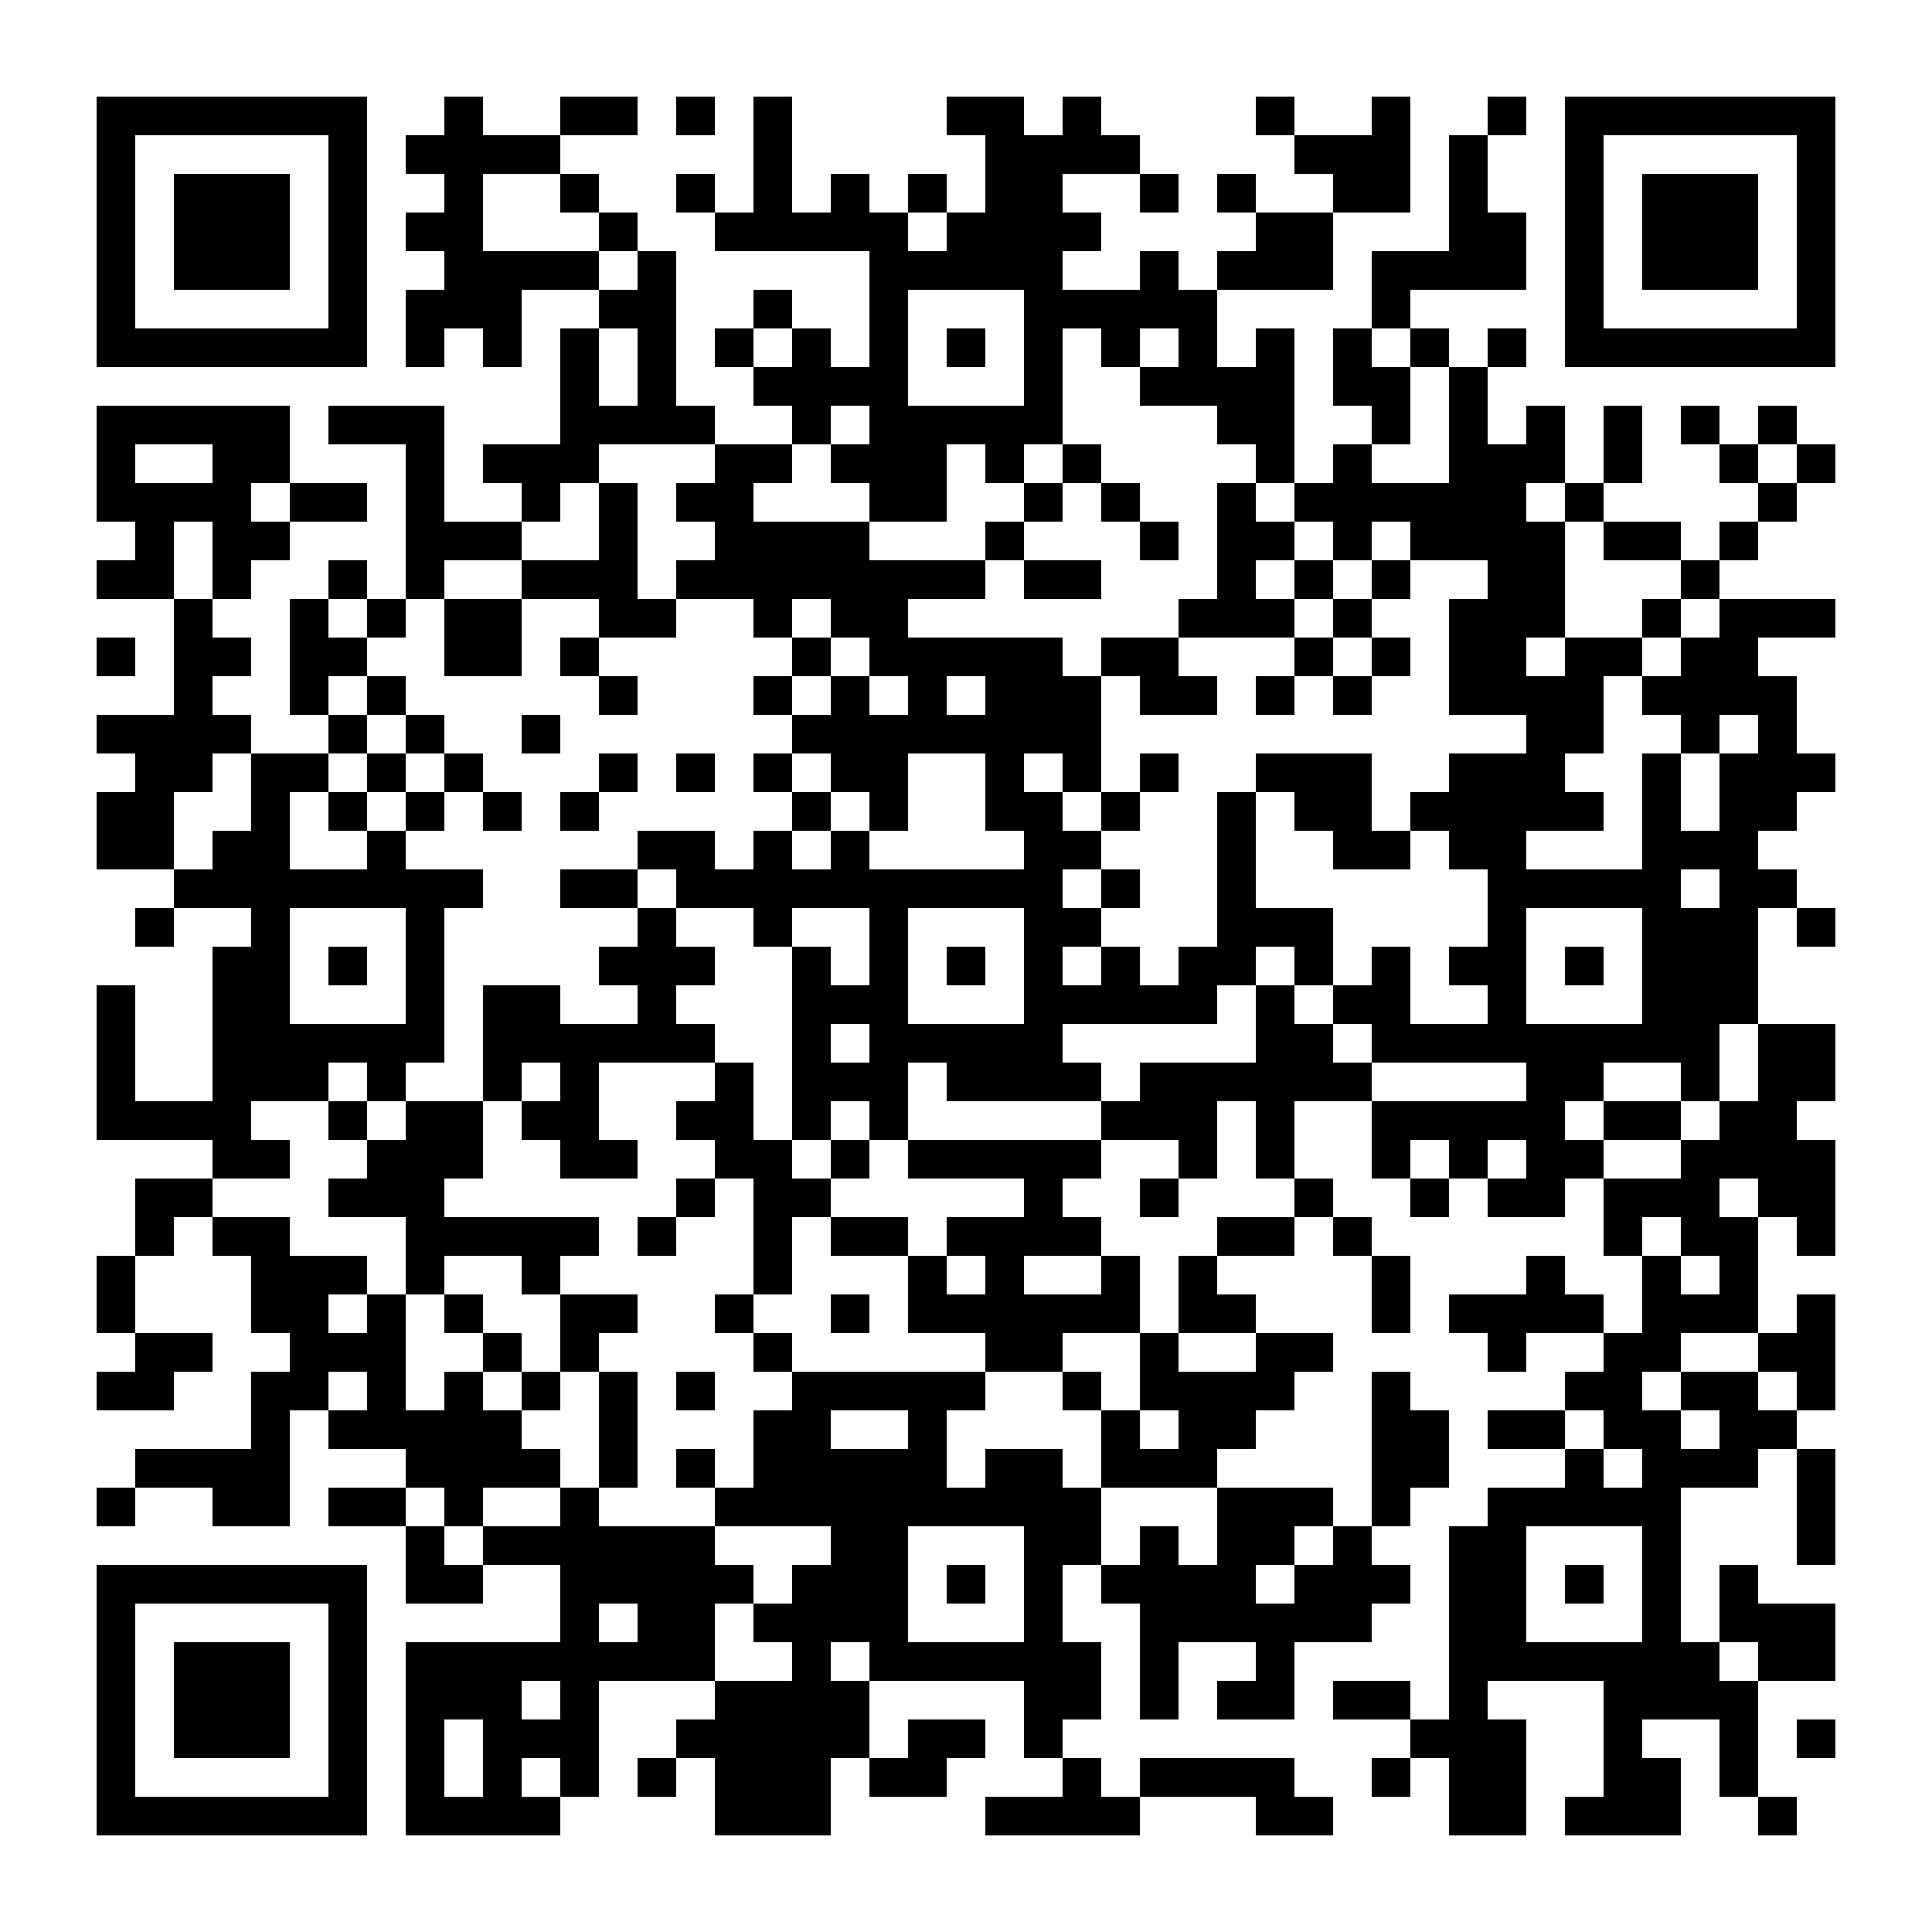 <?xml version="1.0" encoding="UTF-8"?>
<svg version="1.1" baseProfile="tiny" xmlns="http://www.w3.org/2000/svg" width="300" height="300">
<rect shape-rendering="optimizeSpeed"  x="0" y="0" width="300" height="300" fill="white" />
<rect shape-rendering="optimizeSpeed"  x="15" y="15" width="6" height="6" fill="black" />
<rect shape-rendering="optimizeSpeed"  x="21" y="15" width="6" height="6" fill="black" />
<rect shape-rendering="optimizeSpeed"  x="27" y="15" width="6" height="6" fill="black" />
<rect shape-rendering="optimizeSpeed"  x="33" y="15" width="6" height="6" fill="black" />
<rect shape-rendering="optimizeSpeed"  x="39" y="15" width="6" height="6" fill="black" />
<rect shape-rendering="optimizeSpeed"  x="45" y="15" width="6" height="6" fill="black" />
<rect shape-rendering="optimizeSpeed"  x="51" y="15" width="6" height="6" fill="black" />
<rect shape-rendering="optimizeSpeed"  x="69" y="15" width="6" height="6" fill="black" />
<rect shape-rendering="optimizeSpeed"  x="87" y="15" width="6" height="6" fill="black" />
<rect shape-rendering="optimizeSpeed"  x="93" y="15" width="6" height="6" fill="black" />
<rect shape-rendering="optimizeSpeed"  x="105" y="15" width="6" height="6" fill="black" />
<rect shape-rendering="optimizeSpeed"  x="117" y="15" width="6" height="6" fill="black" />
<rect shape-rendering="optimizeSpeed"  x="147" y="15" width="6" height="6" fill="black" />
<rect shape-rendering="optimizeSpeed"  x="153" y="15" width="6" height="6" fill="black" />
<rect shape-rendering="optimizeSpeed"  x="165" y="15" width="6" height="6" fill="black" />
<rect shape-rendering="optimizeSpeed"  x="195" y="15" width="6" height="6" fill="black" />
<rect shape-rendering="optimizeSpeed"  x="213" y="15" width="6" height="6" fill="black" />
<rect shape-rendering="optimizeSpeed"  x="231" y="15" width="6" height="6" fill="black" />
<rect shape-rendering="optimizeSpeed"  x="243" y="15" width="6" height="6" fill="black" />
<rect shape-rendering="optimizeSpeed"  x="249" y="15" width="6" height="6" fill="black" />
<rect shape-rendering="optimizeSpeed"  x="255" y="15" width="6" height="6" fill="black" />
<rect shape-rendering="optimizeSpeed"  x="261" y="15" width="6" height="6" fill="black" />
<rect shape-rendering="optimizeSpeed"  x="267" y="15" width="6" height="6" fill="black" />
<rect shape-rendering="optimizeSpeed"  x="273" y="15" width="6" height="6" fill="black" />
<rect shape-rendering="optimizeSpeed"  x="279" y="15" width="6" height="6" fill="black" />
<rect shape-rendering="optimizeSpeed"  x="15" y="21" width="6" height="6" fill="black" />
<rect shape-rendering="optimizeSpeed"  x="51" y="21" width="6" height="6" fill="black" />
<rect shape-rendering="optimizeSpeed"  x="63" y="21" width="6" height="6" fill="black" />
<rect shape-rendering="optimizeSpeed"  x="69" y="21" width="6" height="6" fill="black" />
<rect shape-rendering="optimizeSpeed"  x="75" y="21" width="6" height="6" fill="black" />
<rect shape-rendering="optimizeSpeed"  x="81" y="21" width="6" height="6" fill="black" />
<rect shape-rendering="optimizeSpeed"  x="117" y="21" width="6" height="6" fill="black" />
<rect shape-rendering="optimizeSpeed"  x="153" y="21" width="6" height="6" fill="black" />
<rect shape-rendering="optimizeSpeed"  x="159" y="21" width="6" height="6" fill="black" />
<rect shape-rendering="optimizeSpeed"  x="165" y="21" width="6" height="6" fill="black" />
<rect shape-rendering="optimizeSpeed"  x="171" y="21" width="6" height="6" fill="black" />
<rect shape-rendering="optimizeSpeed"  x="201" y="21" width="6" height="6" fill="black" />
<rect shape-rendering="optimizeSpeed"  x="207" y="21" width="6" height="6" fill="black" />
<rect shape-rendering="optimizeSpeed"  x="213" y="21" width="6" height="6" fill="black" />
<rect shape-rendering="optimizeSpeed"  x="225" y="21" width="6" height="6" fill="black" />
<rect shape-rendering="optimizeSpeed"  x="243" y="21" width="6" height="6" fill="black" />
<rect shape-rendering="optimizeSpeed"  x="279" y="21" width="6" height="6" fill="black" />
<rect shape-rendering="optimizeSpeed"  x="15" y="27" width="6" height="6" fill="black" />
<rect shape-rendering="optimizeSpeed"  x="27" y="27" width="6" height="6" fill="black" />
<rect shape-rendering="optimizeSpeed"  x="33" y="27" width="6" height="6" fill="black" />
<rect shape-rendering="optimizeSpeed"  x="39" y="27" width="6" height="6" fill="black" />
<rect shape-rendering="optimizeSpeed"  x="51" y="27" width="6" height="6" fill="black" />
<rect shape-rendering="optimizeSpeed"  x="69" y="27" width="6" height="6" fill="black" />
<rect shape-rendering="optimizeSpeed"  x="87" y="27" width="6" height="6" fill="black" />
<rect shape-rendering="optimizeSpeed"  x="105" y="27" width="6" height="6" fill="black" />
<rect shape-rendering="optimizeSpeed"  x="117" y="27" width="6" height="6" fill="black" />
<rect shape-rendering="optimizeSpeed"  x="129" y="27" width="6" height="6" fill="black" />
<rect shape-rendering="optimizeSpeed"  x="141" y="27" width="6" height="6" fill="black" />
<rect shape-rendering="optimizeSpeed"  x="153" y="27" width="6" height="6" fill="black" />
<rect shape-rendering="optimizeSpeed"  x="159" y="27" width="6" height="6" fill="black" />
<rect shape-rendering="optimizeSpeed"  x="177" y="27" width="6" height="6" fill="black" />
<rect shape-rendering="optimizeSpeed"  x="189" y="27" width="6" height="6" fill="black" />
<rect shape-rendering="optimizeSpeed"  x="207" y="27" width="6" height="6" fill="black" />
<rect shape-rendering="optimizeSpeed"  x="213" y="27" width="6" height="6" fill="black" />
<rect shape-rendering="optimizeSpeed"  x="225" y="27" width="6" height="6" fill="black" />
<rect shape-rendering="optimizeSpeed"  x="243" y="27" width="6" height="6" fill="black" />
<rect shape-rendering="optimizeSpeed"  x="255" y="27" width="6" height="6" fill="black" />
<rect shape-rendering="optimizeSpeed"  x="261" y="27" width="6" height="6" fill="black" />
<rect shape-rendering="optimizeSpeed"  x="267" y="27" width="6" height="6" fill="black" />
<rect shape-rendering="optimizeSpeed"  x="279" y="27" width="6" height="6" fill="black" />
<rect shape-rendering="optimizeSpeed"  x="15" y="33" width="6" height="6" fill="black" />
<rect shape-rendering="optimizeSpeed"  x="27" y="33" width="6" height="6" fill="black" />
<rect shape-rendering="optimizeSpeed"  x="33" y="33" width="6" height="6" fill="black" />
<rect shape-rendering="optimizeSpeed"  x="39" y="33" width="6" height="6" fill="black" />
<rect shape-rendering="optimizeSpeed"  x="51" y="33" width="6" height="6" fill="black" />
<rect shape-rendering="optimizeSpeed"  x="63" y="33" width="6" height="6" fill="black" />
<rect shape-rendering="optimizeSpeed"  x="69" y="33" width="6" height="6" fill="black" />
<rect shape-rendering="optimizeSpeed"  x="93" y="33" width="6" height="6" fill="black" />
<rect shape-rendering="optimizeSpeed"  x="111" y="33" width="6" height="6" fill="black" />
<rect shape-rendering="optimizeSpeed"  x="117" y="33" width="6" height="6" fill="black" />
<rect shape-rendering="optimizeSpeed"  x="123" y="33" width="6" height="6" fill="black" />
<rect shape-rendering="optimizeSpeed"  x="129" y="33" width="6" height="6" fill="black" />
<rect shape-rendering="optimizeSpeed"  x="135" y="33" width="6" height="6" fill="black" />
<rect shape-rendering="optimizeSpeed"  x="147" y="33" width="6" height="6" fill="black" />
<rect shape-rendering="optimizeSpeed"  x="153" y="33" width="6" height="6" fill="black" />
<rect shape-rendering="optimizeSpeed"  x="159" y="33" width="6" height="6" fill="black" />
<rect shape-rendering="optimizeSpeed"  x="165" y="33" width="6" height="6" fill="black" />
<rect shape-rendering="optimizeSpeed"  x="195" y="33" width="6" height="6" fill="black" />
<rect shape-rendering="optimizeSpeed"  x="201" y="33" width="6" height="6" fill="black" />
<rect shape-rendering="optimizeSpeed"  x="225" y="33" width="6" height="6" fill="black" />
<rect shape-rendering="optimizeSpeed"  x="231" y="33" width="6" height="6" fill="black" />
<rect shape-rendering="optimizeSpeed"  x="243" y="33" width="6" height="6" fill="black" />
<rect shape-rendering="optimizeSpeed"  x="255" y="33" width="6" height="6" fill="black" />
<rect shape-rendering="optimizeSpeed"  x="261" y="33" width="6" height="6" fill="black" />
<rect shape-rendering="optimizeSpeed"  x="267" y="33" width="6" height="6" fill="black" />
<rect shape-rendering="optimizeSpeed"  x="279" y="33" width="6" height="6" fill="black" />
<rect shape-rendering="optimizeSpeed"  x="15" y="39" width="6" height="6" fill="black" />
<rect shape-rendering="optimizeSpeed"  x="27" y="39" width="6" height="6" fill="black" />
<rect shape-rendering="optimizeSpeed"  x="33" y="39" width="6" height="6" fill="black" />
<rect shape-rendering="optimizeSpeed"  x="39" y="39" width="6" height="6" fill="black" />
<rect shape-rendering="optimizeSpeed"  x="51" y="39" width="6" height="6" fill="black" />
<rect shape-rendering="optimizeSpeed"  x="69" y="39" width="6" height="6" fill="black" />
<rect shape-rendering="optimizeSpeed"  x="75" y="39" width="6" height="6" fill="black" />
<rect shape-rendering="optimizeSpeed"  x="81" y="39" width="6" height="6" fill="black" />
<rect shape-rendering="optimizeSpeed"  x="87" y="39" width="6" height="6" fill="black" />
<rect shape-rendering="optimizeSpeed"  x="99" y="39" width="6" height="6" fill="black" />
<rect shape-rendering="optimizeSpeed"  x="135" y="39" width="6" height="6" fill="black" />
<rect shape-rendering="optimizeSpeed"  x="141" y="39" width="6" height="6" fill="black" />
<rect shape-rendering="optimizeSpeed"  x="147" y="39" width="6" height="6" fill="black" />
<rect shape-rendering="optimizeSpeed"  x="153" y="39" width="6" height="6" fill="black" />
<rect shape-rendering="optimizeSpeed"  x="159" y="39" width="6" height="6" fill="black" />
<rect shape-rendering="optimizeSpeed"  x="177" y="39" width="6" height="6" fill="black" />
<rect shape-rendering="optimizeSpeed"  x="189" y="39" width="6" height="6" fill="black" />
<rect shape-rendering="optimizeSpeed"  x="195" y="39" width="6" height="6" fill="black" />
<rect shape-rendering="optimizeSpeed"  x="201" y="39" width="6" height="6" fill="black" />
<rect shape-rendering="optimizeSpeed"  x="213" y="39" width="6" height="6" fill="black" />
<rect shape-rendering="optimizeSpeed"  x="219" y="39" width="6" height="6" fill="black" />
<rect shape-rendering="optimizeSpeed"  x="225" y="39" width="6" height="6" fill="black" />
<rect shape-rendering="optimizeSpeed"  x="231" y="39" width="6" height="6" fill="black" />
<rect shape-rendering="optimizeSpeed"  x="243" y="39" width="6" height="6" fill="black" />
<rect shape-rendering="optimizeSpeed"  x="255" y="39" width="6" height="6" fill="black" />
<rect shape-rendering="optimizeSpeed"  x="261" y="39" width="6" height="6" fill="black" />
<rect shape-rendering="optimizeSpeed"  x="267" y="39" width="6" height="6" fill="black" />
<rect shape-rendering="optimizeSpeed"  x="279" y="39" width="6" height="6" fill="black" />
<rect shape-rendering="optimizeSpeed"  x="15" y="45" width="6" height="6" fill="black" />
<rect shape-rendering="optimizeSpeed"  x="51" y="45" width="6" height="6" fill="black" />
<rect shape-rendering="optimizeSpeed"  x="63" y="45" width="6" height="6" fill="black" />
<rect shape-rendering="optimizeSpeed"  x="69" y="45" width="6" height="6" fill="black" />
<rect shape-rendering="optimizeSpeed"  x="75" y="45" width="6" height="6" fill="black" />
<rect shape-rendering="optimizeSpeed"  x="93" y="45" width="6" height="6" fill="black" />
<rect shape-rendering="optimizeSpeed"  x="99" y="45" width="6" height="6" fill="black" />
<rect shape-rendering="optimizeSpeed"  x="117" y="45" width="6" height="6" fill="black" />
<rect shape-rendering="optimizeSpeed"  x="135" y="45" width="6" height="6" fill="black" />
<rect shape-rendering="optimizeSpeed"  x="159" y="45" width="6" height="6" fill="black" />
<rect shape-rendering="optimizeSpeed"  x="165" y="45" width="6" height="6" fill="black" />
<rect shape-rendering="optimizeSpeed"  x="171" y="45" width="6" height="6" fill="black" />
<rect shape-rendering="optimizeSpeed"  x="177" y="45" width="6" height="6" fill="black" />
<rect shape-rendering="optimizeSpeed"  x="183" y="45" width="6" height="6" fill="black" />
<rect shape-rendering="optimizeSpeed"  x="213" y="45" width="6" height="6" fill="black" />
<rect shape-rendering="optimizeSpeed"  x="243" y="45" width="6" height="6" fill="black" />
<rect shape-rendering="optimizeSpeed"  x="279" y="45" width="6" height="6" fill="black" />
<rect shape-rendering="optimizeSpeed"  x="15" y="51" width="6" height="6" fill="black" />
<rect shape-rendering="optimizeSpeed"  x="21" y="51" width="6" height="6" fill="black" />
<rect shape-rendering="optimizeSpeed"  x="27" y="51" width="6" height="6" fill="black" />
<rect shape-rendering="optimizeSpeed"  x="33" y="51" width="6" height="6" fill="black" />
<rect shape-rendering="optimizeSpeed"  x="39" y="51" width="6" height="6" fill="black" />
<rect shape-rendering="optimizeSpeed"  x="45" y="51" width="6" height="6" fill="black" />
<rect shape-rendering="optimizeSpeed"  x="51" y="51" width="6" height="6" fill="black" />
<rect shape-rendering="optimizeSpeed"  x="63" y="51" width="6" height="6" fill="black" />
<rect shape-rendering="optimizeSpeed"  x="75" y="51" width="6" height="6" fill="black" />
<rect shape-rendering="optimizeSpeed"  x="87" y="51" width="6" height="6" fill="black" />
<rect shape-rendering="optimizeSpeed"  x="99" y="51" width="6" height="6" fill="black" />
<rect shape-rendering="optimizeSpeed"  x="111" y="51" width="6" height="6" fill="black" />
<rect shape-rendering="optimizeSpeed"  x="123" y="51" width="6" height="6" fill="black" />
<rect shape-rendering="optimizeSpeed"  x="135" y="51" width="6" height="6" fill="black" />
<rect shape-rendering="optimizeSpeed"  x="147" y="51" width="6" height="6" fill="black" />
<rect shape-rendering="optimizeSpeed"  x="159" y="51" width="6" height="6" fill="black" />
<rect shape-rendering="optimizeSpeed"  x="171" y="51" width="6" height="6" fill="black" />
<rect shape-rendering="optimizeSpeed"  x="183" y="51" width="6" height="6" fill="black" />
<rect shape-rendering="optimizeSpeed"  x="195" y="51" width="6" height="6" fill="black" />
<rect shape-rendering="optimizeSpeed"  x="207" y="51" width="6" height="6" fill="black" />
<rect shape-rendering="optimizeSpeed"  x="219" y="51" width="6" height="6" fill="black" />
<rect shape-rendering="optimizeSpeed"  x="231" y="51" width="6" height="6" fill="black" />
<rect shape-rendering="optimizeSpeed"  x="243" y="51" width="6" height="6" fill="black" />
<rect shape-rendering="optimizeSpeed"  x="249" y="51" width="6" height="6" fill="black" />
<rect shape-rendering="optimizeSpeed"  x="255" y="51" width="6" height="6" fill="black" />
<rect shape-rendering="optimizeSpeed"  x="261" y="51" width="6" height="6" fill="black" />
<rect shape-rendering="optimizeSpeed"  x="267" y="51" width="6" height="6" fill="black" />
<rect shape-rendering="optimizeSpeed"  x="273" y="51" width="6" height="6" fill="black" />
<rect shape-rendering="optimizeSpeed"  x="279" y="51" width="6" height="6" fill="black" />
<rect shape-rendering="optimizeSpeed"  x="87" y="57" width="6" height="6" fill="black" />
<rect shape-rendering="optimizeSpeed"  x="99" y="57" width="6" height="6" fill="black" />
<rect shape-rendering="optimizeSpeed"  x="117" y="57" width="6" height="6" fill="black" />
<rect shape-rendering="optimizeSpeed"  x="123" y="57" width="6" height="6" fill="black" />
<rect shape-rendering="optimizeSpeed"  x="129" y="57" width="6" height="6" fill="black" />
<rect shape-rendering="optimizeSpeed"  x="135" y="57" width="6" height="6" fill="black" />
<rect shape-rendering="optimizeSpeed"  x="159" y="57" width="6" height="6" fill="black" />
<rect shape-rendering="optimizeSpeed"  x="177" y="57" width="6" height="6" fill="black" />
<rect shape-rendering="optimizeSpeed"  x="183" y="57" width="6" height="6" fill="black" />
<rect shape-rendering="optimizeSpeed"  x="189" y="57" width="6" height="6" fill="black" />
<rect shape-rendering="optimizeSpeed"  x="195" y="57" width="6" height="6" fill="black" />
<rect shape-rendering="optimizeSpeed"  x="207" y="57" width="6" height="6" fill="black" />
<rect shape-rendering="optimizeSpeed"  x="213" y="57" width="6" height="6" fill="black" />
<rect shape-rendering="optimizeSpeed"  x="225" y="57" width="6" height="6" fill="black" />
<rect shape-rendering="optimizeSpeed"  x="15" y="63" width="6" height="6" fill="black" />
<rect shape-rendering="optimizeSpeed"  x="21" y="63" width="6" height="6" fill="black" />
<rect shape-rendering="optimizeSpeed"  x="27" y="63" width="6" height="6" fill="black" />
<rect shape-rendering="optimizeSpeed"  x="33" y="63" width="6" height="6" fill="black" />
<rect shape-rendering="optimizeSpeed"  x="39" y="63" width="6" height="6" fill="black" />
<rect shape-rendering="optimizeSpeed"  x="51" y="63" width="6" height="6" fill="black" />
<rect shape-rendering="optimizeSpeed"  x="57" y="63" width="6" height="6" fill="black" />
<rect shape-rendering="optimizeSpeed"  x="63" y="63" width="6" height="6" fill="black" />
<rect shape-rendering="optimizeSpeed"  x="87" y="63" width="6" height="6" fill="black" />
<rect shape-rendering="optimizeSpeed"  x="93" y="63" width="6" height="6" fill="black" />
<rect shape-rendering="optimizeSpeed"  x="99" y="63" width="6" height="6" fill="black" />
<rect shape-rendering="optimizeSpeed"  x="105" y="63" width="6" height="6" fill="black" />
<rect shape-rendering="optimizeSpeed"  x="123" y="63" width="6" height="6" fill="black" />
<rect shape-rendering="optimizeSpeed"  x="135" y="63" width="6" height="6" fill="black" />
<rect shape-rendering="optimizeSpeed"  x="141" y="63" width="6" height="6" fill="black" />
<rect shape-rendering="optimizeSpeed"  x="147" y="63" width="6" height="6" fill="black" />
<rect shape-rendering="optimizeSpeed"  x="153" y="63" width="6" height="6" fill="black" />
<rect shape-rendering="optimizeSpeed"  x="159" y="63" width="6" height="6" fill="black" />
<rect shape-rendering="optimizeSpeed"  x="189" y="63" width="6" height="6" fill="black" />
<rect shape-rendering="optimizeSpeed"  x="195" y="63" width="6" height="6" fill="black" />
<rect shape-rendering="optimizeSpeed"  x="213" y="63" width="6" height="6" fill="black" />
<rect shape-rendering="optimizeSpeed"  x="225" y="63" width="6" height="6" fill="black" />
<rect shape-rendering="optimizeSpeed"  x="237" y="63" width="6" height="6" fill="black" />
<rect shape-rendering="optimizeSpeed"  x="249" y="63" width="6" height="6" fill="black" />
<rect shape-rendering="optimizeSpeed"  x="261" y="63" width="6" height="6" fill="black" />
<rect shape-rendering="optimizeSpeed"  x="273" y="63" width="6" height="6" fill="black" />
<rect shape-rendering="optimizeSpeed"  x="15" y="69" width="6" height="6" fill="black" />
<rect shape-rendering="optimizeSpeed"  x="33" y="69" width="6" height="6" fill="black" />
<rect shape-rendering="optimizeSpeed"  x="39" y="69" width="6" height="6" fill="black" />
<rect shape-rendering="optimizeSpeed"  x="63" y="69" width="6" height="6" fill="black" />
<rect shape-rendering="optimizeSpeed"  x="75" y="69" width="6" height="6" fill="black" />
<rect shape-rendering="optimizeSpeed"  x="81" y="69" width="6" height="6" fill="black" />
<rect shape-rendering="optimizeSpeed"  x="87" y="69" width="6" height="6" fill="black" />
<rect shape-rendering="optimizeSpeed"  x="111" y="69" width="6" height="6" fill="black" />
<rect shape-rendering="optimizeSpeed"  x="117" y="69" width="6" height="6" fill="black" />
<rect shape-rendering="optimizeSpeed"  x="129" y="69" width="6" height="6" fill="black" />
<rect shape-rendering="optimizeSpeed"  x="135" y="69" width="6" height="6" fill="black" />
<rect shape-rendering="optimizeSpeed"  x="141" y="69" width="6" height="6" fill="black" />
<rect shape-rendering="optimizeSpeed"  x="153" y="69" width="6" height="6" fill="black" />
<rect shape-rendering="optimizeSpeed"  x="165" y="69" width="6" height="6" fill="black" />
<rect shape-rendering="optimizeSpeed"  x="195" y="69" width="6" height="6" fill="black" />
<rect shape-rendering="optimizeSpeed"  x="207" y="69" width="6" height="6" fill="black" />
<rect shape-rendering="optimizeSpeed"  x="225" y="69" width="6" height="6" fill="black" />
<rect shape-rendering="optimizeSpeed"  x="231" y="69" width="6" height="6" fill="black" />
<rect shape-rendering="optimizeSpeed"  x="237" y="69" width="6" height="6" fill="black" />
<rect shape-rendering="optimizeSpeed"  x="249" y="69" width="6" height="6" fill="black" />
<rect shape-rendering="optimizeSpeed"  x="267" y="69" width="6" height="6" fill="black" />
<rect shape-rendering="optimizeSpeed"  x="279" y="69" width="6" height="6" fill="black" />
<rect shape-rendering="optimizeSpeed"  x="15" y="75" width="6" height="6" fill="black" />
<rect shape-rendering="optimizeSpeed"  x="21" y="75" width="6" height="6" fill="black" />
<rect shape-rendering="optimizeSpeed"  x="27" y="75" width="6" height="6" fill="black" />
<rect shape-rendering="optimizeSpeed"  x="33" y="75" width="6" height="6" fill="black" />
<rect shape-rendering="optimizeSpeed"  x="45" y="75" width="6" height="6" fill="black" />
<rect shape-rendering="optimizeSpeed"  x="51" y="75" width="6" height="6" fill="black" />
<rect shape-rendering="optimizeSpeed"  x="63" y="75" width="6" height="6" fill="black" />
<rect shape-rendering="optimizeSpeed"  x="81" y="75" width="6" height="6" fill="black" />
<rect shape-rendering="optimizeSpeed"  x="93" y="75" width="6" height="6" fill="black" />
<rect shape-rendering="optimizeSpeed"  x="105" y="75" width="6" height="6" fill="black" />
<rect shape-rendering="optimizeSpeed"  x="111" y="75" width="6" height="6" fill="black" />
<rect shape-rendering="optimizeSpeed"  x="135" y="75" width="6" height="6" fill="black" />
<rect shape-rendering="optimizeSpeed"  x="141" y="75" width="6" height="6" fill="black" />
<rect shape-rendering="optimizeSpeed"  x="159" y="75" width="6" height="6" fill="black" />
<rect shape-rendering="optimizeSpeed"  x="171" y="75" width="6" height="6" fill="black" />
<rect shape-rendering="optimizeSpeed"  x="189" y="75" width="6" height="6" fill="black" />
<rect shape-rendering="optimizeSpeed"  x="201" y="75" width="6" height="6" fill="black" />
<rect shape-rendering="optimizeSpeed"  x="207" y="75" width="6" height="6" fill="black" />
<rect shape-rendering="optimizeSpeed"  x="213" y="75" width="6" height="6" fill="black" />
<rect shape-rendering="optimizeSpeed"  x="219" y="75" width="6" height="6" fill="black" />
<rect shape-rendering="optimizeSpeed"  x="225" y="75" width="6" height="6" fill="black" />
<rect shape-rendering="optimizeSpeed"  x="231" y="75" width="6" height="6" fill="black" />
<rect shape-rendering="optimizeSpeed"  x="243" y="75" width="6" height="6" fill="black" />
<rect shape-rendering="optimizeSpeed"  x="273" y="75" width="6" height="6" fill="black" />
<rect shape-rendering="optimizeSpeed"  x="21" y="81" width="6" height="6" fill="black" />
<rect shape-rendering="optimizeSpeed"  x="33" y="81" width="6" height="6" fill="black" />
<rect shape-rendering="optimizeSpeed"  x="39" y="81" width="6" height="6" fill="black" />
<rect shape-rendering="optimizeSpeed"  x="63" y="81" width="6" height="6" fill="black" />
<rect shape-rendering="optimizeSpeed"  x="69" y="81" width="6" height="6" fill="black" />
<rect shape-rendering="optimizeSpeed"  x="75" y="81" width="6" height="6" fill="black" />
<rect shape-rendering="optimizeSpeed"  x="93" y="81" width="6" height="6" fill="black" />
<rect shape-rendering="optimizeSpeed"  x="111" y="81" width="6" height="6" fill="black" />
<rect shape-rendering="optimizeSpeed"  x="117" y="81" width="6" height="6" fill="black" />
<rect shape-rendering="optimizeSpeed"  x="123" y="81" width="6" height="6" fill="black" />
<rect shape-rendering="optimizeSpeed"  x="129" y="81" width="6" height="6" fill="black" />
<rect shape-rendering="optimizeSpeed"  x="153" y="81" width="6" height="6" fill="black" />
<rect shape-rendering="optimizeSpeed"  x="177" y="81" width="6" height="6" fill="black" />
<rect shape-rendering="optimizeSpeed"  x="189" y="81" width="6" height="6" fill="black" />
<rect shape-rendering="optimizeSpeed"  x="195" y="81" width="6" height="6" fill="black" />
<rect shape-rendering="optimizeSpeed"  x="207" y="81" width="6" height="6" fill="black" />
<rect shape-rendering="optimizeSpeed"  x="219" y="81" width="6" height="6" fill="black" />
<rect shape-rendering="optimizeSpeed"  x="225" y="81" width="6" height="6" fill="black" />
<rect shape-rendering="optimizeSpeed"  x="231" y="81" width="6" height="6" fill="black" />
<rect shape-rendering="optimizeSpeed"  x="237" y="81" width="6" height="6" fill="black" />
<rect shape-rendering="optimizeSpeed"  x="249" y="81" width="6" height="6" fill="black" />
<rect shape-rendering="optimizeSpeed"  x="255" y="81" width="6" height="6" fill="black" />
<rect shape-rendering="optimizeSpeed"  x="267" y="81" width="6" height="6" fill="black" />
<rect shape-rendering="optimizeSpeed"  x="15" y="87" width="6" height="6" fill="black" />
<rect shape-rendering="optimizeSpeed"  x="21" y="87" width="6" height="6" fill="black" />
<rect shape-rendering="optimizeSpeed"  x="33" y="87" width="6" height="6" fill="black" />
<rect shape-rendering="optimizeSpeed"  x="51" y="87" width="6" height="6" fill="black" />
<rect shape-rendering="optimizeSpeed"  x="63" y="87" width="6" height="6" fill="black" />
<rect shape-rendering="optimizeSpeed"  x="81" y="87" width="6" height="6" fill="black" />
<rect shape-rendering="optimizeSpeed"  x="87" y="87" width="6" height="6" fill="black" />
<rect shape-rendering="optimizeSpeed"  x="93" y="87" width="6" height="6" fill="black" />
<rect shape-rendering="optimizeSpeed"  x="105" y="87" width="6" height="6" fill="black" />
<rect shape-rendering="optimizeSpeed"  x="111" y="87" width="6" height="6" fill="black" />
<rect shape-rendering="optimizeSpeed"  x="117" y="87" width="6" height="6" fill="black" />
<rect shape-rendering="optimizeSpeed"  x="123" y="87" width="6" height="6" fill="black" />
<rect shape-rendering="optimizeSpeed"  x="129" y="87" width="6" height="6" fill="black" />
<rect shape-rendering="optimizeSpeed"  x="135" y="87" width="6" height="6" fill="black" />
<rect shape-rendering="optimizeSpeed"  x="141" y="87" width="6" height="6" fill="black" />
<rect shape-rendering="optimizeSpeed"  x="147" y="87" width="6" height="6" fill="black" />
<rect shape-rendering="optimizeSpeed"  x="159" y="87" width="6" height="6" fill="black" />
<rect shape-rendering="optimizeSpeed"  x="165" y="87" width="6" height="6" fill="black" />
<rect shape-rendering="optimizeSpeed"  x="189" y="87" width="6" height="6" fill="black" />
<rect shape-rendering="optimizeSpeed"  x="201" y="87" width="6" height="6" fill="black" />
<rect shape-rendering="optimizeSpeed"  x="213" y="87" width="6" height="6" fill="black" />
<rect shape-rendering="optimizeSpeed"  x="231" y="87" width="6" height="6" fill="black" />
<rect shape-rendering="optimizeSpeed"  x="237" y="87" width="6" height="6" fill="black" />
<rect shape-rendering="optimizeSpeed"  x="261" y="87" width="6" height="6" fill="black" />
<rect shape-rendering="optimizeSpeed"  x="27" y="93" width="6" height="6" fill="black" />
<rect shape-rendering="optimizeSpeed"  x="45" y="93" width="6" height="6" fill="black" />
<rect shape-rendering="optimizeSpeed"  x="57" y="93" width="6" height="6" fill="black" />
<rect shape-rendering="optimizeSpeed"  x="69" y="93" width="6" height="6" fill="black" />
<rect shape-rendering="optimizeSpeed"  x="75" y="93" width="6" height="6" fill="black" />
<rect shape-rendering="optimizeSpeed"  x="93" y="93" width="6" height="6" fill="black" />
<rect shape-rendering="optimizeSpeed"  x="99" y="93" width="6" height="6" fill="black" />
<rect shape-rendering="optimizeSpeed"  x="117" y="93" width="6" height="6" fill="black" />
<rect shape-rendering="optimizeSpeed"  x="129" y="93" width="6" height="6" fill="black" />
<rect shape-rendering="optimizeSpeed"  x="135" y="93" width="6" height="6" fill="black" />
<rect shape-rendering="optimizeSpeed"  x="183" y="93" width="6" height="6" fill="black" />
<rect shape-rendering="optimizeSpeed"  x="189" y="93" width="6" height="6" fill="black" />
<rect shape-rendering="optimizeSpeed"  x="195" y="93" width="6" height="6" fill="black" />
<rect shape-rendering="optimizeSpeed"  x="207" y="93" width="6" height="6" fill="black" />
<rect shape-rendering="optimizeSpeed"  x="225" y="93" width="6" height="6" fill="black" />
<rect shape-rendering="optimizeSpeed"  x="231" y="93" width="6" height="6" fill="black" />
<rect shape-rendering="optimizeSpeed"  x="237" y="93" width="6" height="6" fill="black" />
<rect shape-rendering="optimizeSpeed"  x="255" y="93" width="6" height="6" fill="black" />
<rect shape-rendering="optimizeSpeed"  x="267" y="93" width="6" height="6" fill="black" />
<rect shape-rendering="optimizeSpeed"  x="273" y="93" width="6" height="6" fill="black" />
<rect shape-rendering="optimizeSpeed"  x="279" y="93" width="6" height="6" fill="black" />
<rect shape-rendering="optimizeSpeed"  x="15" y="99" width="6" height="6" fill="black" />
<rect shape-rendering="optimizeSpeed"  x="27" y="99" width="6" height="6" fill="black" />
<rect shape-rendering="optimizeSpeed"  x="33" y="99" width="6" height="6" fill="black" />
<rect shape-rendering="optimizeSpeed"  x="45" y="99" width="6" height="6" fill="black" />
<rect shape-rendering="optimizeSpeed"  x="51" y="99" width="6" height="6" fill="black" />
<rect shape-rendering="optimizeSpeed"  x="69" y="99" width="6" height="6" fill="black" />
<rect shape-rendering="optimizeSpeed"  x="75" y="99" width="6" height="6" fill="black" />
<rect shape-rendering="optimizeSpeed"  x="87" y="99" width="6" height="6" fill="black" />
<rect shape-rendering="optimizeSpeed"  x="123" y="99" width="6" height="6" fill="black" />
<rect shape-rendering="optimizeSpeed"  x="135" y="99" width="6" height="6" fill="black" />
<rect shape-rendering="optimizeSpeed"  x="141" y="99" width="6" height="6" fill="black" />
<rect shape-rendering="optimizeSpeed"  x="147" y="99" width="6" height="6" fill="black" />
<rect shape-rendering="optimizeSpeed"  x="153" y="99" width="6" height="6" fill="black" />
<rect shape-rendering="optimizeSpeed"  x="159" y="99" width="6" height="6" fill="black" />
<rect shape-rendering="optimizeSpeed"  x="171" y="99" width="6" height="6" fill="black" />
<rect shape-rendering="optimizeSpeed"  x="177" y="99" width="6" height="6" fill="black" />
<rect shape-rendering="optimizeSpeed"  x="201" y="99" width="6" height="6" fill="black" />
<rect shape-rendering="optimizeSpeed"  x="213" y="99" width="6" height="6" fill="black" />
<rect shape-rendering="optimizeSpeed"  x="225" y="99" width="6" height="6" fill="black" />
<rect shape-rendering="optimizeSpeed"  x="231" y="99" width="6" height="6" fill="black" />
<rect shape-rendering="optimizeSpeed"  x="243" y="99" width="6" height="6" fill="black" />
<rect shape-rendering="optimizeSpeed"  x="249" y="99" width="6" height="6" fill="black" />
<rect shape-rendering="optimizeSpeed"  x="261" y="99" width="6" height="6" fill="black" />
<rect shape-rendering="optimizeSpeed"  x="267" y="99" width="6" height="6" fill="black" />
<rect shape-rendering="optimizeSpeed"  x="27" y="105" width="6" height="6" fill="black" />
<rect shape-rendering="optimizeSpeed"  x="45" y="105" width="6" height="6" fill="black" />
<rect shape-rendering="optimizeSpeed"  x="57" y="105" width="6" height="6" fill="black" />
<rect shape-rendering="optimizeSpeed"  x="93" y="105" width="6" height="6" fill="black" />
<rect shape-rendering="optimizeSpeed"  x="117" y="105" width="6" height="6" fill="black" />
<rect shape-rendering="optimizeSpeed"  x="129" y="105" width="6" height="6" fill="black" />
<rect shape-rendering="optimizeSpeed"  x="141" y="105" width="6" height="6" fill="black" />
<rect shape-rendering="optimizeSpeed"  x="153" y="105" width="6" height="6" fill="black" />
<rect shape-rendering="optimizeSpeed"  x="159" y="105" width="6" height="6" fill="black" />
<rect shape-rendering="optimizeSpeed"  x="165" y="105" width="6" height="6" fill="black" />
<rect shape-rendering="optimizeSpeed"  x="177" y="105" width="6" height="6" fill="black" />
<rect shape-rendering="optimizeSpeed"  x="183" y="105" width="6" height="6" fill="black" />
<rect shape-rendering="optimizeSpeed"  x="195" y="105" width="6" height="6" fill="black" />
<rect shape-rendering="optimizeSpeed"  x="207" y="105" width="6" height="6" fill="black" />
<rect shape-rendering="optimizeSpeed"  x="225" y="105" width="6" height="6" fill="black" />
<rect shape-rendering="optimizeSpeed"  x="231" y="105" width="6" height="6" fill="black" />
<rect shape-rendering="optimizeSpeed"  x="237" y="105" width="6" height="6" fill="black" />
<rect shape-rendering="optimizeSpeed"  x="243" y="105" width="6" height="6" fill="black" />
<rect shape-rendering="optimizeSpeed"  x="255" y="105" width="6" height="6" fill="black" />
<rect shape-rendering="optimizeSpeed"  x="261" y="105" width="6" height="6" fill="black" />
<rect shape-rendering="optimizeSpeed"  x="267" y="105" width="6" height="6" fill="black" />
<rect shape-rendering="optimizeSpeed"  x="273" y="105" width="6" height="6" fill="black" />
<rect shape-rendering="optimizeSpeed"  x="15" y="111" width="6" height="6" fill="black" />
<rect shape-rendering="optimizeSpeed"  x="21" y="111" width="6" height="6" fill="black" />
<rect shape-rendering="optimizeSpeed"  x="27" y="111" width="6" height="6" fill="black" />
<rect shape-rendering="optimizeSpeed"  x="33" y="111" width="6" height="6" fill="black" />
<rect shape-rendering="optimizeSpeed"  x="51" y="111" width="6" height="6" fill="black" />
<rect shape-rendering="optimizeSpeed"  x="63" y="111" width="6" height="6" fill="black" />
<rect shape-rendering="optimizeSpeed"  x="81" y="111" width="6" height="6" fill="black" />
<rect shape-rendering="optimizeSpeed"  x="123" y="111" width="6" height="6" fill="black" />
<rect shape-rendering="optimizeSpeed"  x="129" y="111" width="6" height="6" fill="black" />
<rect shape-rendering="optimizeSpeed"  x="135" y="111" width="6" height="6" fill="black" />
<rect shape-rendering="optimizeSpeed"  x="141" y="111" width="6" height="6" fill="black" />
<rect shape-rendering="optimizeSpeed"  x="147" y="111" width="6" height="6" fill="black" />
<rect shape-rendering="optimizeSpeed"  x="153" y="111" width="6" height="6" fill="black" />
<rect shape-rendering="optimizeSpeed"  x="159" y="111" width="6" height="6" fill="black" />
<rect shape-rendering="optimizeSpeed"  x="165" y="111" width="6" height="6" fill="black" />
<rect shape-rendering="optimizeSpeed"  x="237" y="111" width="6" height="6" fill="black" />
<rect shape-rendering="optimizeSpeed"  x="243" y="111" width="6" height="6" fill="black" />
<rect shape-rendering="optimizeSpeed"  x="261" y="111" width="6" height="6" fill="black" />
<rect shape-rendering="optimizeSpeed"  x="273" y="111" width="6" height="6" fill="black" />
<rect shape-rendering="optimizeSpeed"  x="21" y="117" width="6" height="6" fill="black" />
<rect shape-rendering="optimizeSpeed"  x="27" y="117" width="6" height="6" fill="black" />
<rect shape-rendering="optimizeSpeed"  x="39" y="117" width="6" height="6" fill="black" />
<rect shape-rendering="optimizeSpeed"  x="45" y="117" width="6" height="6" fill="black" />
<rect shape-rendering="optimizeSpeed"  x="57" y="117" width="6" height="6" fill="black" />
<rect shape-rendering="optimizeSpeed"  x="69" y="117" width="6" height="6" fill="black" />
<rect shape-rendering="optimizeSpeed"  x="93" y="117" width="6" height="6" fill="black" />
<rect shape-rendering="optimizeSpeed"  x="105" y="117" width="6" height="6" fill="black" />
<rect shape-rendering="optimizeSpeed"  x="117" y="117" width="6" height="6" fill="black" />
<rect shape-rendering="optimizeSpeed"  x="129" y="117" width="6" height="6" fill="black" />
<rect shape-rendering="optimizeSpeed"  x="135" y="117" width="6" height="6" fill="black" />
<rect shape-rendering="optimizeSpeed"  x="153" y="117" width="6" height="6" fill="black" />
<rect shape-rendering="optimizeSpeed"  x="165" y="117" width="6" height="6" fill="black" />
<rect shape-rendering="optimizeSpeed"  x="177" y="117" width="6" height="6" fill="black" />
<rect shape-rendering="optimizeSpeed"  x="195" y="117" width="6" height="6" fill="black" />
<rect shape-rendering="optimizeSpeed"  x="201" y="117" width="6" height="6" fill="black" />
<rect shape-rendering="optimizeSpeed"  x="207" y="117" width="6" height="6" fill="black" />
<rect shape-rendering="optimizeSpeed"  x="225" y="117" width="6" height="6" fill="black" />
<rect shape-rendering="optimizeSpeed"  x="231" y="117" width="6" height="6" fill="black" />
<rect shape-rendering="optimizeSpeed"  x="237" y="117" width="6" height="6" fill="black" />
<rect shape-rendering="optimizeSpeed"  x="255" y="117" width="6" height="6" fill="black" />
<rect shape-rendering="optimizeSpeed"  x="267" y="117" width="6" height="6" fill="black" />
<rect shape-rendering="optimizeSpeed"  x="273" y="117" width="6" height="6" fill="black" />
<rect shape-rendering="optimizeSpeed"  x="279" y="117" width="6" height="6" fill="black" />
<rect shape-rendering="optimizeSpeed"  x="15" y="123" width="6" height="6" fill="black" />
<rect shape-rendering="optimizeSpeed"  x="21" y="123" width="6" height="6" fill="black" />
<rect shape-rendering="optimizeSpeed"  x="39" y="123" width="6" height="6" fill="black" />
<rect shape-rendering="optimizeSpeed"  x="51" y="123" width="6" height="6" fill="black" />
<rect shape-rendering="optimizeSpeed"  x="63" y="123" width="6" height="6" fill="black" />
<rect shape-rendering="optimizeSpeed"  x="75" y="123" width="6" height="6" fill="black" />
<rect shape-rendering="optimizeSpeed"  x="87" y="123" width="6" height="6" fill="black" />
<rect shape-rendering="optimizeSpeed"  x="123" y="123" width="6" height="6" fill="black" />
<rect shape-rendering="optimizeSpeed"  x="135" y="123" width="6" height="6" fill="black" />
<rect shape-rendering="optimizeSpeed"  x="153" y="123" width="6" height="6" fill="black" />
<rect shape-rendering="optimizeSpeed"  x="159" y="123" width="6" height="6" fill="black" />
<rect shape-rendering="optimizeSpeed"  x="171" y="123" width="6" height="6" fill="black" />
<rect shape-rendering="optimizeSpeed"  x="189" y="123" width="6" height="6" fill="black" />
<rect shape-rendering="optimizeSpeed"  x="201" y="123" width="6" height="6" fill="black" />
<rect shape-rendering="optimizeSpeed"  x="207" y="123" width="6" height="6" fill="black" />
<rect shape-rendering="optimizeSpeed"  x="219" y="123" width="6" height="6" fill="black" />
<rect shape-rendering="optimizeSpeed"  x="225" y="123" width="6" height="6" fill="black" />
<rect shape-rendering="optimizeSpeed"  x="231" y="123" width="6" height="6" fill="black" />
<rect shape-rendering="optimizeSpeed"  x="237" y="123" width="6" height="6" fill="black" />
<rect shape-rendering="optimizeSpeed"  x="243" y="123" width="6" height="6" fill="black" />
<rect shape-rendering="optimizeSpeed"  x="255" y="123" width="6" height="6" fill="black" />
<rect shape-rendering="optimizeSpeed"  x="267" y="123" width="6" height="6" fill="black" />
<rect shape-rendering="optimizeSpeed"  x="273" y="123" width="6" height="6" fill="black" />
<rect shape-rendering="optimizeSpeed"  x="15" y="129" width="6" height="6" fill="black" />
<rect shape-rendering="optimizeSpeed"  x="21" y="129" width="6" height="6" fill="black" />
<rect shape-rendering="optimizeSpeed"  x="33" y="129" width="6" height="6" fill="black" />
<rect shape-rendering="optimizeSpeed"  x="39" y="129" width="6" height="6" fill="black" />
<rect shape-rendering="optimizeSpeed"  x="57" y="129" width="6" height="6" fill="black" />
<rect shape-rendering="optimizeSpeed"  x="99" y="129" width="6" height="6" fill="black" />
<rect shape-rendering="optimizeSpeed"  x="105" y="129" width="6" height="6" fill="black" />
<rect shape-rendering="optimizeSpeed"  x="117" y="129" width="6" height="6" fill="black" />
<rect shape-rendering="optimizeSpeed"  x="129" y="129" width="6" height="6" fill="black" />
<rect shape-rendering="optimizeSpeed"  x="159" y="129" width="6" height="6" fill="black" />
<rect shape-rendering="optimizeSpeed"  x="165" y="129" width="6" height="6" fill="black" />
<rect shape-rendering="optimizeSpeed"  x="189" y="129" width="6" height="6" fill="black" />
<rect shape-rendering="optimizeSpeed"  x="207" y="129" width="6" height="6" fill="black" />
<rect shape-rendering="optimizeSpeed"  x="213" y="129" width="6" height="6" fill="black" />
<rect shape-rendering="optimizeSpeed"  x="225" y="129" width="6" height="6" fill="black" />
<rect shape-rendering="optimizeSpeed"  x="231" y="129" width="6" height="6" fill="black" />
<rect shape-rendering="optimizeSpeed"  x="255" y="129" width="6" height="6" fill="black" />
<rect shape-rendering="optimizeSpeed"  x="261" y="129" width="6" height="6" fill="black" />
<rect shape-rendering="optimizeSpeed"  x="267" y="129" width="6" height="6" fill="black" />
<rect shape-rendering="optimizeSpeed"  x="27" y="135" width="6" height="6" fill="black" />
<rect shape-rendering="optimizeSpeed"  x="33" y="135" width="6" height="6" fill="black" />
<rect shape-rendering="optimizeSpeed"  x="39" y="135" width="6" height="6" fill="black" />
<rect shape-rendering="optimizeSpeed"  x="45" y="135" width="6" height="6" fill="black" />
<rect shape-rendering="optimizeSpeed"  x="51" y="135" width="6" height="6" fill="black" />
<rect shape-rendering="optimizeSpeed"  x="57" y="135" width="6" height="6" fill="black" />
<rect shape-rendering="optimizeSpeed"  x="63" y="135" width="6" height="6" fill="black" />
<rect shape-rendering="optimizeSpeed"  x="69" y="135" width="6" height="6" fill="black" />
<rect shape-rendering="optimizeSpeed"  x="87" y="135" width="6" height="6" fill="black" />
<rect shape-rendering="optimizeSpeed"  x="93" y="135" width="6" height="6" fill="black" />
<rect shape-rendering="optimizeSpeed"  x="105" y="135" width="6" height="6" fill="black" />
<rect shape-rendering="optimizeSpeed"  x="111" y="135" width="6" height="6" fill="black" />
<rect shape-rendering="optimizeSpeed"  x="117" y="135" width="6" height="6" fill="black" />
<rect shape-rendering="optimizeSpeed"  x="123" y="135" width="6" height="6" fill="black" />
<rect shape-rendering="optimizeSpeed"  x="129" y="135" width="6" height="6" fill="black" />
<rect shape-rendering="optimizeSpeed"  x="135" y="135" width="6" height="6" fill="black" />
<rect shape-rendering="optimizeSpeed"  x="141" y="135" width="6" height="6" fill="black" />
<rect shape-rendering="optimizeSpeed"  x="147" y="135" width="6" height="6" fill="black" />
<rect shape-rendering="optimizeSpeed"  x="153" y="135" width="6" height="6" fill="black" />
<rect shape-rendering="optimizeSpeed"  x="159" y="135" width="6" height="6" fill="black" />
<rect shape-rendering="optimizeSpeed"  x="171" y="135" width="6" height="6" fill="black" />
<rect shape-rendering="optimizeSpeed"  x="189" y="135" width="6" height="6" fill="black" />
<rect shape-rendering="optimizeSpeed"  x="231" y="135" width="6" height="6" fill="black" />
<rect shape-rendering="optimizeSpeed"  x="237" y="135" width="6" height="6" fill="black" />
<rect shape-rendering="optimizeSpeed"  x="243" y="135" width="6" height="6" fill="black" />
<rect shape-rendering="optimizeSpeed"  x="249" y="135" width="6" height="6" fill="black" />
<rect shape-rendering="optimizeSpeed"  x="255" y="135" width="6" height="6" fill="black" />
<rect shape-rendering="optimizeSpeed"  x="267" y="135" width="6" height="6" fill="black" />
<rect shape-rendering="optimizeSpeed"  x="273" y="135" width="6" height="6" fill="black" />
<rect shape-rendering="optimizeSpeed"  x="21" y="141" width="6" height="6" fill="black" />
<rect shape-rendering="optimizeSpeed"  x="39" y="141" width="6" height="6" fill="black" />
<rect shape-rendering="optimizeSpeed"  x="63" y="141" width="6" height="6" fill="black" />
<rect shape-rendering="optimizeSpeed"  x="99" y="141" width="6" height="6" fill="black" />
<rect shape-rendering="optimizeSpeed"  x="117" y="141" width="6" height="6" fill="black" />
<rect shape-rendering="optimizeSpeed"  x="135" y="141" width="6" height="6" fill="black" />
<rect shape-rendering="optimizeSpeed"  x="159" y="141" width="6" height="6" fill="black" />
<rect shape-rendering="optimizeSpeed"  x="165" y="141" width="6" height="6" fill="black" />
<rect shape-rendering="optimizeSpeed"  x="189" y="141" width="6" height="6" fill="black" />
<rect shape-rendering="optimizeSpeed"  x="195" y="141" width="6" height="6" fill="black" />
<rect shape-rendering="optimizeSpeed"  x="201" y="141" width="6" height="6" fill="black" />
<rect shape-rendering="optimizeSpeed"  x="231" y="141" width="6" height="6" fill="black" />
<rect shape-rendering="optimizeSpeed"  x="255" y="141" width="6" height="6" fill="black" />
<rect shape-rendering="optimizeSpeed"  x="261" y="141" width="6" height="6" fill="black" />
<rect shape-rendering="optimizeSpeed"  x="267" y="141" width="6" height="6" fill="black" />
<rect shape-rendering="optimizeSpeed"  x="279" y="141" width="6" height="6" fill="black" />
<rect shape-rendering="optimizeSpeed"  x="33" y="147" width="6" height="6" fill="black" />
<rect shape-rendering="optimizeSpeed"  x="39" y="147" width="6" height="6" fill="black" />
<rect shape-rendering="optimizeSpeed"  x="51" y="147" width="6" height="6" fill="black" />
<rect shape-rendering="optimizeSpeed"  x="63" y="147" width="6" height="6" fill="black" />
<rect shape-rendering="optimizeSpeed"  x="93" y="147" width="6" height="6" fill="black" />
<rect shape-rendering="optimizeSpeed"  x="99" y="147" width="6" height="6" fill="black" />
<rect shape-rendering="optimizeSpeed"  x="105" y="147" width="6" height="6" fill="black" />
<rect shape-rendering="optimizeSpeed"  x="123" y="147" width="6" height="6" fill="black" />
<rect shape-rendering="optimizeSpeed"  x="135" y="147" width="6" height="6" fill="black" />
<rect shape-rendering="optimizeSpeed"  x="147" y="147" width="6" height="6" fill="black" />
<rect shape-rendering="optimizeSpeed"  x="159" y="147" width="6" height="6" fill="black" />
<rect shape-rendering="optimizeSpeed"  x="171" y="147" width="6" height="6" fill="black" />
<rect shape-rendering="optimizeSpeed"  x="183" y="147" width="6" height="6" fill="black" />
<rect shape-rendering="optimizeSpeed"  x="189" y="147" width="6" height="6" fill="black" />
<rect shape-rendering="optimizeSpeed"  x="201" y="147" width="6" height="6" fill="black" />
<rect shape-rendering="optimizeSpeed"  x="213" y="147" width="6" height="6" fill="black" />
<rect shape-rendering="optimizeSpeed"  x="225" y="147" width="6" height="6" fill="black" />
<rect shape-rendering="optimizeSpeed"  x="231" y="147" width="6" height="6" fill="black" />
<rect shape-rendering="optimizeSpeed"  x="243" y="147" width="6" height="6" fill="black" />
<rect shape-rendering="optimizeSpeed"  x="255" y="147" width="6" height="6" fill="black" />
<rect shape-rendering="optimizeSpeed"  x="261" y="147" width="6" height="6" fill="black" />
<rect shape-rendering="optimizeSpeed"  x="267" y="147" width="6" height="6" fill="black" />
<rect shape-rendering="optimizeSpeed"  x="15" y="153" width="6" height="6" fill="black" />
<rect shape-rendering="optimizeSpeed"  x="33" y="153" width="6" height="6" fill="black" />
<rect shape-rendering="optimizeSpeed"  x="39" y="153" width="6" height="6" fill="black" />
<rect shape-rendering="optimizeSpeed"  x="63" y="153" width="6" height="6" fill="black" />
<rect shape-rendering="optimizeSpeed"  x="75" y="153" width="6" height="6" fill="black" />
<rect shape-rendering="optimizeSpeed"  x="81" y="153" width="6" height="6" fill="black" />
<rect shape-rendering="optimizeSpeed"  x="99" y="153" width="6" height="6" fill="black" />
<rect shape-rendering="optimizeSpeed"  x="123" y="153" width="6" height="6" fill="black" />
<rect shape-rendering="optimizeSpeed"  x="129" y="153" width="6" height="6" fill="black" />
<rect shape-rendering="optimizeSpeed"  x="135" y="153" width="6" height="6" fill="black" />
<rect shape-rendering="optimizeSpeed"  x="159" y="153" width="6" height="6" fill="black" />
<rect shape-rendering="optimizeSpeed"  x="165" y="153" width="6" height="6" fill="black" />
<rect shape-rendering="optimizeSpeed"  x="171" y="153" width="6" height="6" fill="black" />
<rect shape-rendering="optimizeSpeed"  x="177" y="153" width="6" height="6" fill="black" />
<rect shape-rendering="optimizeSpeed"  x="183" y="153" width="6" height="6" fill="black" />
<rect shape-rendering="optimizeSpeed"  x="195" y="153" width="6" height="6" fill="black" />
<rect shape-rendering="optimizeSpeed"  x="207" y="153" width="6" height="6" fill="black" />
<rect shape-rendering="optimizeSpeed"  x="213" y="153" width="6" height="6" fill="black" />
<rect shape-rendering="optimizeSpeed"  x="231" y="153" width="6" height="6" fill="black" />
<rect shape-rendering="optimizeSpeed"  x="255" y="153" width="6" height="6" fill="black" />
<rect shape-rendering="optimizeSpeed"  x="261" y="153" width="6" height="6" fill="black" />
<rect shape-rendering="optimizeSpeed"  x="267" y="153" width="6" height="6" fill="black" />
<rect shape-rendering="optimizeSpeed"  x="15" y="159" width="6" height="6" fill="black" />
<rect shape-rendering="optimizeSpeed"  x="33" y="159" width="6" height="6" fill="black" />
<rect shape-rendering="optimizeSpeed"  x="39" y="159" width="6" height="6" fill="black" />
<rect shape-rendering="optimizeSpeed"  x="45" y="159" width="6" height="6" fill="black" />
<rect shape-rendering="optimizeSpeed"  x="51" y="159" width="6" height="6" fill="black" />
<rect shape-rendering="optimizeSpeed"  x="57" y="159" width="6" height="6" fill="black" />
<rect shape-rendering="optimizeSpeed"  x="63" y="159" width="6" height="6" fill="black" />
<rect shape-rendering="optimizeSpeed"  x="75" y="159" width="6" height="6" fill="black" />
<rect shape-rendering="optimizeSpeed"  x="81" y="159" width="6" height="6" fill="black" />
<rect shape-rendering="optimizeSpeed"  x="87" y="159" width="6" height="6" fill="black" />
<rect shape-rendering="optimizeSpeed"  x="93" y="159" width="6" height="6" fill="black" />
<rect shape-rendering="optimizeSpeed"  x="99" y="159" width="6" height="6" fill="black" />
<rect shape-rendering="optimizeSpeed"  x="105" y="159" width="6" height="6" fill="black" />
<rect shape-rendering="optimizeSpeed"  x="123" y="159" width="6" height="6" fill="black" />
<rect shape-rendering="optimizeSpeed"  x="135" y="159" width="6" height="6" fill="black" />
<rect shape-rendering="optimizeSpeed"  x="141" y="159" width="6" height="6" fill="black" />
<rect shape-rendering="optimizeSpeed"  x="147" y="159" width="6" height="6" fill="black" />
<rect shape-rendering="optimizeSpeed"  x="153" y="159" width="6" height="6" fill="black" />
<rect shape-rendering="optimizeSpeed"  x="159" y="159" width="6" height="6" fill="black" />
<rect shape-rendering="optimizeSpeed"  x="195" y="159" width="6" height="6" fill="black" />
<rect shape-rendering="optimizeSpeed"  x="201" y="159" width="6" height="6" fill="black" />
<rect shape-rendering="optimizeSpeed"  x="213" y="159" width="6" height="6" fill="black" />
<rect shape-rendering="optimizeSpeed"  x="219" y="159" width="6" height="6" fill="black" />
<rect shape-rendering="optimizeSpeed"  x="225" y="159" width="6" height="6" fill="black" />
<rect shape-rendering="optimizeSpeed"  x="231" y="159" width="6" height="6" fill="black" />
<rect shape-rendering="optimizeSpeed"  x="237" y="159" width="6" height="6" fill="black" />
<rect shape-rendering="optimizeSpeed"  x="243" y="159" width="6" height="6" fill="black" />
<rect shape-rendering="optimizeSpeed"  x="249" y="159" width="6" height="6" fill="black" />
<rect shape-rendering="optimizeSpeed"  x="255" y="159" width="6" height="6" fill="black" />
<rect shape-rendering="optimizeSpeed"  x="261" y="159" width="6" height="6" fill="black" />
<rect shape-rendering="optimizeSpeed"  x="273" y="159" width="6" height="6" fill="black" />
<rect shape-rendering="optimizeSpeed"  x="279" y="159" width="6" height="6" fill="black" />
<rect shape-rendering="optimizeSpeed"  x="15" y="165" width="6" height="6" fill="black" />
<rect shape-rendering="optimizeSpeed"  x="33" y="165" width="6" height="6" fill="black" />
<rect shape-rendering="optimizeSpeed"  x="39" y="165" width="6" height="6" fill="black" />
<rect shape-rendering="optimizeSpeed"  x="45" y="165" width="6" height="6" fill="black" />
<rect shape-rendering="optimizeSpeed"  x="57" y="165" width="6" height="6" fill="black" />
<rect shape-rendering="optimizeSpeed"  x="75" y="165" width="6" height="6" fill="black" />
<rect shape-rendering="optimizeSpeed"  x="87" y="165" width="6" height="6" fill="black" />
<rect shape-rendering="optimizeSpeed"  x="111" y="165" width="6" height="6" fill="black" />
<rect shape-rendering="optimizeSpeed"  x="123" y="165" width="6" height="6" fill="black" />
<rect shape-rendering="optimizeSpeed"  x="129" y="165" width="6" height="6" fill="black" />
<rect shape-rendering="optimizeSpeed"  x="135" y="165" width="6" height="6" fill="black" />
<rect shape-rendering="optimizeSpeed"  x="147" y="165" width="6" height="6" fill="black" />
<rect shape-rendering="optimizeSpeed"  x="153" y="165" width="6" height="6" fill="black" />
<rect shape-rendering="optimizeSpeed"  x="159" y="165" width="6" height="6" fill="black" />
<rect shape-rendering="optimizeSpeed"  x="165" y="165" width="6" height="6" fill="black" />
<rect shape-rendering="optimizeSpeed"  x="177" y="165" width="6" height="6" fill="black" />
<rect shape-rendering="optimizeSpeed"  x="183" y="165" width="6" height="6" fill="black" />
<rect shape-rendering="optimizeSpeed"  x="189" y="165" width="6" height="6" fill="black" />
<rect shape-rendering="optimizeSpeed"  x="195" y="165" width="6" height="6" fill="black" />
<rect shape-rendering="optimizeSpeed"  x="201" y="165" width="6" height="6" fill="black" />
<rect shape-rendering="optimizeSpeed"  x="207" y="165" width="6" height="6" fill="black" />
<rect shape-rendering="optimizeSpeed"  x="237" y="165" width="6" height="6" fill="black" />
<rect shape-rendering="optimizeSpeed"  x="243" y="165" width="6" height="6" fill="black" />
<rect shape-rendering="optimizeSpeed"  x="261" y="165" width="6" height="6" fill="black" />
<rect shape-rendering="optimizeSpeed"  x="273" y="165" width="6" height="6" fill="black" />
<rect shape-rendering="optimizeSpeed"  x="279" y="165" width="6" height="6" fill="black" />
<rect shape-rendering="optimizeSpeed"  x="15" y="171" width="6" height="6" fill="black" />
<rect shape-rendering="optimizeSpeed"  x="21" y="171" width="6" height="6" fill="black" />
<rect shape-rendering="optimizeSpeed"  x="27" y="171" width="6" height="6" fill="black" />
<rect shape-rendering="optimizeSpeed"  x="33" y="171" width="6" height="6" fill="black" />
<rect shape-rendering="optimizeSpeed"  x="51" y="171" width="6" height="6" fill="black" />
<rect shape-rendering="optimizeSpeed"  x="63" y="171" width="6" height="6" fill="black" />
<rect shape-rendering="optimizeSpeed"  x="69" y="171" width="6" height="6" fill="black" />
<rect shape-rendering="optimizeSpeed"  x="81" y="171" width="6" height="6" fill="black" />
<rect shape-rendering="optimizeSpeed"  x="87" y="171" width="6" height="6" fill="black" />
<rect shape-rendering="optimizeSpeed"  x="105" y="171" width="6" height="6" fill="black" />
<rect shape-rendering="optimizeSpeed"  x="111" y="171" width="6" height="6" fill="black" />
<rect shape-rendering="optimizeSpeed"  x="123" y="171" width="6" height="6" fill="black" />
<rect shape-rendering="optimizeSpeed"  x="135" y="171" width="6" height="6" fill="black" />
<rect shape-rendering="optimizeSpeed"  x="171" y="171" width="6" height="6" fill="black" />
<rect shape-rendering="optimizeSpeed"  x="177" y="171" width="6" height="6" fill="black" />
<rect shape-rendering="optimizeSpeed"  x="183" y="171" width="6" height="6" fill="black" />
<rect shape-rendering="optimizeSpeed"  x="195" y="171" width="6" height="6" fill="black" />
<rect shape-rendering="optimizeSpeed"  x="213" y="171" width="6" height="6" fill="black" />
<rect shape-rendering="optimizeSpeed"  x="219" y="171" width="6" height="6" fill="black" />
<rect shape-rendering="optimizeSpeed"  x="225" y="171" width="6" height="6" fill="black" />
<rect shape-rendering="optimizeSpeed"  x="231" y="171" width="6" height="6" fill="black" />
<rect shape-rendering="optimizeSpeed"  x="237" y="171" width="6" height="6" fill="black" />
<rect shape-rendering="optimizeSpeed"  x="249" y="171" width="6" height="6" fill="black" />
<rect shape-rendering="optimizeSpeed"  x="255" y="171" width="6" height="6" fill="black" />
<rect shape-rendering="optimizeSpeed"  x="267" y="171" width="6" height="6" fill="black" />
<rect shape-rendering="optimizeSpeed"  x="273" y="171" width="6" height="6" fill="black" />
<rect shape-rendering="optimizeSpeed"  x="33" y="177" width="6" height="6" fill="black" />
<rect shape-rendering="optimizeSpeed"  x="39" y="177" width="6" height="6" fill="black" />
<rect shape-rendering="optimizeSpeed"  x="57" y="177" width="6" height="6" fill="black" />
<rect shape-rendering="optimizeSpeed"  x="63" y="177" width="6" height="6" fill="black" />
<rect shape-rendering="optimizeSpeed"  x="69" y="177" width="6" height="6" fill="black" />
<rect shape-rendering="optimizeSpeed"  x="87" y="177" width="6" height="6" fill="black" />
<rect shape-rendering="optimizeSpeed"  x="93" y="177" width="6" height="6" fill="black" />
<rect shape-rendering="optimizeSpeed"  x="111" y="177" width="6" height="6" fill="black" />
<rect shape-rendering="optimizeSpeed"  x="117" y="177" width="6" height="6" fill="black" />
<rect shape-rendering="optimizeSpeed"  x="129" y="177" width="6" height="6" fill="black" />
<rect shape-rendering="optimizeSpeed"  x="141" y="177" width="6" height="6" fill="black" />
<rect shape-rendering="optimizeSpeed"  x="147" y="177" width="6" height="6" fill="black" />
<rect shape-rendering="optimizeSpeed"  x="153" y="177" width="6" height="6" fill="black" />
<rect shape-rendering="optimizeSpeed"  x="159" y="177" width="6" height="6" fill="black" />
<rect shape-rendering="optimizeSpeed"  x="165" y="177" width="6" height="6" fill="black" />
<rect shape-rendering="optimizeSpeed"  x="183" y="177" width="6" height="6" fill="black" />
<rect shape-rendering="optimizeSpeed"  x="195" y="177" width="6" height="6" fill="black" />
<rect shape-rendering="optimizeSpeed"  x="213" y="177" width="6" height="6" fill="black" />
<rect shape-rendering="optimizeSpeed"  x="225" y="177" width="6" height="6" fill="black" />
<rect shape-rendering="optimizeSpeed"  x="237" y="177" width="6" height="6" fill="black" />
<rect shape-rendering="optimizeSpeed"  x="243" y="177" width="6" height="6" fill="black" />
<rect shape-rendering="optimizeSpeed"  x="261" y="177" width="6" height="6" fill="black" />
<rect shape-rendering="optimizeSpeed"  x="267" y="177" width="6" height="6" fill="black" />
<rect shape-rendering="optimizeSpeed"  x="273" y="177" width="6" height="6" fill="black" />
<rect shape-rendering="optimizeSpeed"  x="279" y="177" width="6" height="6" fill="black" />
<rect shape-rendering="optimizeSpeed"  x="21" y="183" width="6" height="6" fill="black" />
<rect shape-rendering="optimizeSpeed"  x="27" y="183" width="6" height="6" fill="black" />
<rect shape-rendering="optimizeSpeed"  x="51" y="183" width="6" height="6" fill="black" />
<rect shape-rendering="optimizeSpeed"  x="57" y="183" width="6" height="6" fill="black" />
<rect shape-rendering="optimizeSpeed"  x="63" y="183" width="6" height="6" fill="black" />
<rect shape-rendering="optimizeSpeed"  x="105" y="183" width="6" height="6" fill="black" />
<rect shape-rendering="optimizeSpeed"  x="117" y="183" width="6" height="6" fill="black" />
<rect shape-rendering="optimizeSpeed"  x="123" y="183" width="6" height="6" fill="black" />
<rect shape-rendering="optimizeSpeed"  x="159" y="183" width="6" height="6" fill="black" />
<rect shape-rendering="optimizeSpeed"  x="177" y="183" width="6" height="6" fill="black" />
<rect shape-rendering="optimizeSpeed"  x="201" y="183" width="6" height="6" fill="black" />
<rect shape-rendering="optimizeSpeed"  x="219" y="183" width="6" height="6" fill="black" />
<rect shape-rendering="optimizeSpeed"  x="231" y="183" width="6" height="6" fill="black" />
<rect shape-rendering="optimizeSpeed"  x="237" y="183" width="6" height="6" fill="black" />
<rect shape-rendering="optimizeSpeed"  x="249" y="183" width="6" height="6" fill="black" />
<rect shape-rendering="optimizeSpeed"  x="255" y="183" width="6" height="6" fill="black" />
<rect shape-rendering="optimizeSpeed"  x="261" y="183" width="6" height="6" fill="black" />
<rect shape-rendering="optimizeSpeed"  x="273" y="183" width="6" height="6" fill="black" />
<rect shape-rendering="optimizeSpeed"  x="279" y="183" width="6" height="6" fill="black" />
<rect shape-rendering="optimizeSpeed"  x="21" y="189" width="6" height="6" fill="black" />
<rect shape-rendering="optimizeSpeed"  x="33" y="189" width="6" height="6" fill="black" />
<rect shape-rendering="optimizeSpeed"  x="39" y="189" width="6" height="6" fill="black" />
<rect shape-rendering="optimizeSpeed"  x="63" y="189" width="6" height="6" fill="black" />
<rect shape-rendering="optimizeSpeed"  x="69" y="189" width="6" height="6" fill="black" />
<rect shape-rendering="optimizeSpeed"  x="75" y="189" width="6" height="6" fill="black" />
<rect shape-rendering="optimizeSpeed"  x="81" y="189" width="6" height="6" fill="black" />
<rect shape-rendering="optimizeSpeed"  x="87" y="189" width="6" height="6" fill="black" />
<rect shape-rendering="optimizeSpeed"  x="99" y="189" width="6" height="6" fill="black" />
<rect shape-rendering="optimizeSpeed"  x="117" y="189" width="6" height="6" fill="black" />
<rect shape-rendering="optimizeSpeed"  x="129" y="189" width="6" height="6" fill="black" />
<rect shape-rendering="optimizeSpeed"  x="135" y="189" width="6" height="6" fill="black" />
<rect shape-rendering="optimizeSpeed"  x="147" y="189" width="6" height="6" fill="black" />
<rect shape-rendering="optimizeSpeed"  x="153" y="189" width="6" height="6" fill="black" />
<rect shape-rendering="optimizeSpeed"  x="159" y="189" width="6" height="6" fill="black" />
<rect shape-rendering="optimizeSpeed"  x="165" y="189" width="6" height="6" fill="black" />
<rect shape-rendering="optimizeSpeed"  x="189" y="189" width="6" height="6" fill="black" />
<rect shape-rendering="optimizeSpeed"  x="195" y="189" width="6" height="6" fill="black" />
<rect shape-rendering="optimizeSpeed"  x="207" y="189" width="6" height="6" fill="black" />
<rect shape-rendering="optimizeSpeed"  x="249" y="189" width="6" height="6" fill="black" />
<rect shape-rendering="optimizeSpeed"  x="261" y="189" width="6" height="6" fill="black" />
<rect shape-rendering="optimizeSpeed"  x="267" y="189" width="6" height="6" fill="black" />
<rect shape-rendering="optimizeSpeed"  x="279" y="189" width="6" height="6" fill="black" />
<rect shape-rendering="optimizeSpeed"  x="15" y="195" width="6" height="6" fill="black" />
<rect shape-rendering="optimizeSpeed"  x="39" y="195" width="6" height="6" fill="black" />
<rect shape-rendering="optimizeSpeed"  x="45" y="195" width="6" height="6" fill="black" />
<rect shape-rendering="optimizeSpeed"  x="51" y="195" width="6" height="6" fill="black" />
<rect shape-rendering="optimizeSpeed"  x="63" y="195" width="6" height="6" fill="black" />
<rect shape-rendering="optimizeSpeed"  x="81" y="195" width="6" height="6" fill="black" />
<rect shape-rendering="optimizeSpeed"  x="117" y="195" width="6" height="6" fill="black" />
<rect shape-rendering="optimizeSpeed"  x="141" y="195" width="6" height="6" fill="black" />
<rect shape-rendering="optimizeSpeed"  x="153" y="195" width="6" height="6" fill="black" />
<rect shape-rendering="optimizeSpeed"  x="171" y="195" width="6" height="6" fill="black" />
<rect shape-rendering="optimizeSpeed"  x="183" y="195" width="6" height="6" fill="black" />
<rect shape-rendering="optimizeSpeed"  x="213" y="195" width="6" height="6" fill="black" />
<rect shape-rendering="optimizeSpeed"  x="237" y="195" width="6" height="6" fill="black" />
<rect shape-rendering="optimizeSpeed"  x="255" y="195" width="6" height="6" fill="black" />
<rect shape-rendering="optimizeSpeed"  x="267" y="195" width="6" height="6" fill="black" />
<rect shape-rendering="optimizeSpeed"  x="15" y="201" width="6" height="6" fill="black" />
<rect shape-rendering="optimizeSpeed"  x="39" y="201" width="6" height="6" fill="black" />
<rect shape-rendering="optimizeSpeed"  x="45" y="201" width="6" height="6" fill="black" />
<rect shape-rendering="optimizeSpeed"  x="57" y="201" width="6" height="6" fill="black" />
<rect shape-rendering="optimizeSpeed"  x="69" y="201" width="6" height="6" fill="black" />
<rect shape-rendering="optimizeSpeed"  x="87" y="201" width="6" height="6" fill="black" />
<rect shape-rendering="optimizeSpeed"  x="93" y="201" width="6" height="6" fill="black" />
<rect shape-rendering="optimizeSpeed"  x="111" y="201" width="6" height="6" fill="black" />
<rect shape-rendering="optimizeSpeed"  x="129" y="201" width="6" height="6" fill="black" />
<rect shape-rendering="optimizeSpeed"  x="141" y="201" width="6" height="6" fill="black" />
<rect shape-rendering="optimizeSpeed"  x="147" y="201" width="6" height="6" fill="black" />
<rect shape-rendering="optimizeSpeed"  x="153" y="201" width="6" height="6" fill="black" />
<rect shape-rendering="optimizeSpeed"  x="159" y="201" width="6" height="6" fill="black" />
<rect shape-rendering="optimizeSpeed"  x="165" y="201" width="6" height="6" fill="black" />
<rect shape-rendering="optimizeSpeed"  x="171" y="201" width="6" height="6" fill="black" />
<rect shape-rendering="optimizeSpeed"  x="183" y="201" width="6" height="6" fill="black" />
<rect shape-rendering="optimizeSpeed"  x="189" y="201" width="6" height="6" fill="black" />
<rect shape-rendering="optimizeSpeed"  x="213" y="201" width="6" height="6" fill="black" />
<rect shape-rendering="optimizeSpeed"  x="225" y="201" width="6" height="6" fill="black" />
<rect shape-rendering="optimizeSpeed"  x="231" y="201" width="6" height="6" fill="black" />
<rect shape-rendering="optimizeSpeed"  x="237" y="201" width="6" height="6" fill="black" />
<rect shape-rendering="optimizeSpeed"  x="243" y="201" width="6" height="6" fill="black" />
<rect shape-rendering="optimizeSpeed"  x="255" y="201" width="6" height="6" fill="black" />
<rect shape-rendering="optimizeSpeed"  x="261" y="201" width="6" height="6" fill="black" />
<rect shape-rendering="optimizeSpeed"  x="267" y="201" width="6" height="6" fill="black" />
<rect shape-rendering="optimizeSpeed"  x="279" y="201" width="6" height="6" fill="black" />
<rect shape-rendering="optimizeSpeed"  x="21" y="207" width="6" height="6" fill="black" />
<rect shape-rendering="optimizeSpeed"  x="27" y="207" width="6" height="6" fill="black" />
<rect shape-rendering="optimizeSpeed"  x="45" y="207" width="6" height="6" fill="black" />
<rect shape-rendering="optimizeSpeed"  x="51" y="207" width="6" height="6" fill="black" />
<rect shape-rendering="optimizeSpeed"  x="57" y="207" width="6" height="6" fill="black" />
<rect shape-rendering="optimizeSpeed"  x="75" y="207" width="6" height="6" fill="black" />
<rect shape-rendering="optimizeSpeed"  x="87" y="207" width="6" height="6" fill="black" />
<rect shape-rendering="optimizeSpeed"  x="117" y="207" width="6" height="6" fill="black" />
<rect shape-rendering="optimizeSpeed"  x="153" y="207" width="6" height="6" fill="black" />
<rect shape-rendering="optimizeSpeed"  x="159" y="207" width="6" height="6" fill="black" />
<rect shape-rendering="optimizeSpeed"  x="177" y="207" width="6" height="6" fill="black" />
<rect shape-rendering="optimizeSpeed"  x="195" y="207" width="6" height="6" fill="black" />
<rect shape-rendering="optimizeSpeed"  x="201" y="207" width="6" height="6" fill="black" />
<rect shape-rendering="optimizeSpeed"  x="231" y="207" width="6" height="6" fill="black" />
<rect shape-rendering="optimizeSpeed"  x="249" y="207" width="6" height="6" fill="black" />
<rect shape-rendering="optimizeSpeed"  x="255" y="207" width="6" height="6" fill="black" />
<rect shape-rendering="optimizeSpeed"  x="273" y="207" width="6" height="6" fill="black" />
<rect shape-rendering="optimizeSpeed"  x="279" y="207" width="6" height="6" fill="black" />
<rect shape-rendering="optimizeSpeed"  x="15" y="213" width="6" height="6" fill="black" />
<rect shape-rendering="optimizeSpeed"  x="21" y="213" width="6" height="6" fill="black" />
<rect shape-rendering="optimizeSpeed"  x="39" y="213" width="6" height="6" fill="black" />
<rect shape-rendering="optimizeSpeed"  x="45" y="213" width="6" height="6" fill="black" />
<rect shape-rendering="optimizeSpeed"  x="57" y="213" width="6" height="6" fill="black" />
<rect shape-rendering="optimizeSpeed"  x="69" y="213" width="6" height="6" fill="black" />
<rect shape-rendering="optimizeSpeed"  x="81" y="213" width="6" height="6" fill="black" />
<rect shape-rendering="optimizeSpeed"  x="93" y="213" width="6" height="6" fill="black" />
<rect shape-rendering="optimizeSpeed"  x="105" y="213" width="6" height="6" fill="black" />
<rect shape-rendering="optimizeSpeed"  x="123" y="213" width="6" height="6" fill="black" />
<rect shape-rendering="optimizeSpeed"  x="129" y="213" width="6" height="6" fill="black" />
<rect shape-rendering="optimizeSpeed"  x="135" y="213" width="6" height="6" fill="black" />
<rect shape-rendering="optimizeSpeed"  x="141" y="213" width="6" height="6" fill="black" />
<rect shape-rendering="optimizeSpeed"  x="147" y="213" width="6" height="6" fill="black" />
<rect shape-rendering="optimizeSpeed"  x="165" y="213" width="6" height="6" fill="black" />
<rect shape-rendering="optimizeSpeed"  x="177" y="213" width="6" height="6" fill="black" />
<rect shape-rendering="optimizeSpeed"  x="183" y="213" width="6" height="6" fill="black" />
<rect shape-rendering="optimizeSpeed"  x="189" y="213" width="6" height="6" fill="black" />
<rect shape-rendering="optimizeSpeed"  x="195" y="213" width="6" height="6" fill="black" />
<rect shape-rendering="optimizeSpeed"  x="213" y="213" width="6" height="6" fill="black" />
<rect shape-rendering="optimizeSpeed"  x="243" y="213" width="6" height="6" fill="black" />
<rect shape-rendering="optimizeSpeed"  x="249" y="213" width="6" height="6" fill="black" />
<rect shape-rendering="optimizeSpeed"  x="261" y="213" width="6" height="6" fill="black" />
<rect shape-rendering="optimizeSpeed"  x="267" y="213" width="6" height="6" fill="black" />
<rect shape-rendering="optimizeSpeed"  x="279" y="213" width="6" height="6" fill="black" />
<rect shape-rendering="optimizeSpeed"  x="39" y="219" width="6" height="6" fill="black" />
<rect shape-rendering="optimizeSpeed"  x="51" y="219" width="6" height="6" fill="black" />
<rect shape-rendering="optimizeSpeed"  x="57" y="219" width="6" height="6" fill="black" />
<rect shape-rendering="optimizeSpeed"  x="63" y="219" width="6" height="6" fill="black" />
<rect shape-rendering="optimizeSpeed"  x="69" y="219" width="6" height="6" fill="black" />
<rect shape-rendering="optimizeSpeed"  x="75" y="219" width="6" height="6" fill="black" />
<rect shape-rendering="optimizeSpeed"  x="93" y="219" width="6" height="6" fill="black" />
<rect shape-rendering="optimizeSpeed"  x="117" y="219" width="6" height="6" fill="black" />
<rect shape-rendering="optimizeSpeed"  x="123" y="219" width="6" height="6" fill="black" />
<rect shape-rendering="optimizeSpeed"  x="141" y="219" width="6" height="6" fill="black" />
<rect shape-rendering="optimizeSpeed"  x="171" y="219" width="6" height="6" fill="black" />
<rect shape-rendering="optimizeSpeed"  x="183" y="219" width="6" height="6" fill="black" />
<rect shape-rendering="optimizeSpeed"  x="189" y="219" width="6" height="6" fill="black" />
<rect shape-rendering="optimizeSpeed"  x="213" y="219" width="6" height="6" fill="black" />
<rect shape-rendering="optimizeSpeed"  x="219" y="219" width="6" height="6" fill="black" />
<rect shape-rendering="optimizeSpeed"  x="231" y="219" width="6" height="6" fill="black" />
<rect shape-rendering="optimizeSpeed"  x="237" y="219" width="6" height="6" fill="black" />
<rect shape-rendering="optimizeSpeed"  x="249" y="219" width="6" height="6" fill="black" />
<rect shape-rendering="optimizeSpeed"  x="255" y="219" width="6" height="6" fill="black" />
<rect shape-rendering="optimizeSpeed"  x="267" y="219" width="6" height="6" fill="black" />
<rect shape-rendering="optimizeSpeed"  x="273" y="219" width="6" height="6" fill="black" />
<rect shape-rendering="optimizeSpeed"  x="21" y="225" width="6" height="6" fill="black" />
<rect shape-rendering="optimizeSpeed"  x="27" y="225" width="6" height="6" fill="black" />
<rect shape-rendering="optimizeSpeed"  x="33" y="225" width="6" height="6" fill="black" />
<rect shape-rendering="optimizeSpeed"  x="39" y="225" width="6" height="6" fill="black" />
<rect shape-rendering="optimizeSpeed"  x="63" y="225" width="6" height="6" fill="black" />
<rect shape-rendering="optimizeSpeed"  x="69" y="225" width="6" height="6" fill="black" />
<rect shape-rendering="optimizeSpeed"  x="75" y="225" width="6" height="6" fill="black" />
<rect shape-rendering="optimizeSpeed"  x="81" y="225" width="6" height="6" fill="black" />
<rect shape-rendering="optimizeSpeed"  x="93" y="225" width="6" height="6" fill="black" />
<rect shape-rendering="optimizeSpeed"  x="105" y="225" width="6" height="6" fill="black" />
<rect shape-rendering="optimizeSpeed"  x="117" y="225" width="6" height="6" fill="black" />
<rect shape-rendering="optimizeSpeed"  x="123" y="225" width="6" height="6" fill="black" />
<rect shape-rendering="optimizeSpeed"  x="129" y="225" width="6" height="6" fill="black" />
<rect shape-rendering="optimizeSpeed"  x="135" y="225" width="6" height="6" fill="black" />
<rect shape-rendering="optimizeSpeed"  x="141" y="225" width="6" height="6" fill="black" />
<rect shape-rendering="optimizeSpeed"  x="153" y="225" width="6" height="6" fill="black" />
<rect shape-rendering="optimizeSpeed"  x="159" y="225" width="6" height="6" fill="black" />
<rect shape-rendering="optimizeSpeed"  x="171" y="225" width="6" height="6" fill="black" />
<rect shape-rendering="optimizeSpeed"  x="177" y="225" width="6" height="6" fill="black" />
<rect shape-rendering="optimizeSpeed"  x="183" y="225" width="6" height="6" fill="black" />
<rect shape-rendering="optimizeSpeed"  x="213" y="225" width="6" height="6" fill="black" />
<rect shape-rendering="optimizeSpeed"  x="219" y="225" width="6" height="6" fill="black" />
<rect shape-rendering="optimizeSpeed"  x="243" y="225" width="6" height="6" fill="black" />
<rect shape-rendering="optimizeSpeed"  x="255" y="225" width="6" height="6" fill="black" />
<rect shape-rendering="optimizeSpeed"  x="261" y="225" width="6" height="6" fill="black" />
<rect shape-rendering="optimizeSpeed"  x="267" y="225" width="6" height="6" fill="black" />
<rect shape-rendering="optimizeSpeed"  x="279" y="225" width="6" height="6" fill="black" />
<rect shape-rendering="optimizeSpeed"  x="15" y="231" width="6" height="6" fill="black" />
<rect shape-rendering="optimizeSpeed"  x="33" y="231" width="6" height="6" fill="black" />
<rect shape-rendering="optimizeSpeed"  x="39" y="231" width="6" height="6" fill="black" />
<rect shape-rendering="optimizeSpeed"  x="51" y="231" width="6" height="6" fill="black" />
<rect shape-rendering="optimizeSpeed"  x="57" y="231" width="6" height="6" fill="black" />
<rect shape-rendering="optimizeSpeed"  x="69" y="231" width="6" height="6" fill="black" />
<rect shape-rendering="optimizeSpeed"  x="87" y="231" width="6" height="6" fill="black" />
<rect shape-rendering="optimizeSpeed"  x="111" y="231" width="6" height="6" fill="black" />
<rect shape-rendering="optimizeSpeed"  x="117" y="231" width="6" height="6" fill="black" />
<rect shape-rendering="optimizeSpeed"  x="123" y="231" width="6" height="6" fill="black" />
<rect shape-rendering="optimizeSpeed"  x="129" y="231" width="6" height="6" fill="black" />
<rect shape-rendering="optimizeSpeed"  x="135" y="231" width="6" height="6" fill="black" />
<rect shape-rendering="optimizeSpeed"  x="141" y="231" width="6" height="6" fill="black" />
<rect shape-rendering="optimizeSpeed"  x="147" y="231" width="6" height="6" fill="black" />
<rect shape-rendering="optimizeSpeed"  x="153" y="231" width="6" height="6" fill="black" />
<rect shape-rendering="optimizeSpeed"  x="159" y="231" width="6" height="6" fill="black" />
<rect shape-rendering="optimizeSpeed"  x="165" y="231" width="6" height="6" fill="black" />
<rect shape-rendering="optimizeSpeed"  x="189" y="231" width="6" height="6" fill="black" />
<rect shape-rendering="optimizeSpeed"  x="195" y="231" width="6" height="6" fill="black" />
<rect shape-rendering="optimizeSpeed"  x="201" y="231" width="6" height="6" fill="black" />
<rect shape-rendering="optimizeSpeed"  x="213" y="231" width="6" height="6" fill="black" />
<rect shape-rendering="optimizeSpeed"  x="231" y="231" width="6" height="6" fill="black" />
<rect shape-rendering="optimizeSpeed"  x="237" y="231" width="6" height="6" fill="black" />
<rect shape-rendering="optimizeSpeed"  x="243" y="231" width="6" height="6" fill="black" />
<rect shape-rendering="optimizeSpeed"  x="249" y="231" width="6" height="6" fill="black" />
<rect shape-rendering="optimizeSpeed"  x="255" y="231" width="6" height="6" fill="black" />
<rect shape-rendering="optimizeSpeed"  x="279" y="231" width="6" height="6" fill="black" />
<rect shape-rendering="optimizeSpeed"  x="63" y="237" width="6" height="6" fill="black" />
<rect shape-rendering="optimizeSpeed"  x="75" y="237" width="6" height="6" fill="black" />
<rect shape-rendering="optimizeSpeed"  x="81" y="237" width="6" height="6" fill="black" />
<rect shape-rendering="optimizeSpeed"  x="87" y="237" width="6" height="6" fill="black" />
<rect shape-rendering="optimizeSpeed"  x="93" y="237" width="6" height="6" fill="black" />
<rect shape-rendering="optimizeSpeed"  x="99" y="237" width="6" height="6" fill="black" />
<rect shape-rendering="optimizeSpeed"  x="105" y="237" width="6" height="6" fill="black" />
<rect shape-rendering="optimizeSpeed"  x="129" y="237" width="6" height="6" fill="black" />
<rect shape-rendering="optimizeSpeed"  x="135" y="237" width="6" height="6" fill="black" />
<rect shape-rendering="optimizeSpeed"  x="159" y="237" width="6" height="6" fill="black" />
<rect shape-rendering="optimizeSpeed"  x="165" y="237" width="6" height="6" fill="black" />
<rect shape-rendering="optimizeSpeed"  x="177" y="237" width="6" height="6" fill="black" />
<rect shape-rendering="optimizeSpeed"  x="189" y="237" width="6" height="6" fill="black" />
<rect shape-rendering="optimizeSpeed"  x="195" y="237" width="6" height="6" fill="black" />
<rect shape-rendering="optimizeSpeed"  x="207" y="237" width="6" height="6" fill="black" />
<rect shape-rendering="optimizeSpeed"  x="225" y="237" width="6" height="6" fill="black" />
<rect shape-rendering="optimizeSpeed"  x="231" y="237" width="6" height="6" fill="black" />
<rect shape-rendering="optimizeSpeed"  x="255" y="237" width="6" height="6" fill="black" />
<rect shape-rendering="optimizeSpeed"  x="279" y="237" width="6" height="6" fill="black" />
<rect shape-rendering="optimizeSpeed"  x="15" y="243" width="6" height="6" fill="black" />
<rect shape-rendering="optimizeSpeed"  x="21" y="243" width="6" height="6" fill="black" />
<rect shape-rendering="optimizeSpeed"  x="27" y="243" width="6" height="6" fill="black" />
<rect shape-rendering="optimizeSpeed"  x="33" y="243" width="6" height="6" fill="black" />
<rect shape-rendering="optimizeSpeed"  x="39" y="243" width="6" height="6" fill="black" />
<rect shape-rendering="optimizeSpeed"  x="45" y="243" width="6" height="6" fill="black" />
<rect shape-rendering="optimizeSpeed"  x="51" y="243" width="6" height="6" fill="black" />
<rect shape-rendering="optimizeSpeed"  x="63" y="243" width="6" height="6" fill="black" />
<rect shape-rendering="optimizeSpeed"  x="69" y="243" width="6" height="6" fill="black" />
<rect shape-rendering="optimizeSpeed"  x="87" y="243" width="6" height="6" fill="black" />
<rect shape-rendering="optimizeSpeed"  x="93" y="243" width="6" height="6" fill="black" />
<rect shape-rendering="optimizeSpeed"  x="99" y="243" width="6" height="6" fill="black" />
<rect shape-rendering="optimizeSpeed"  x="105" y="243" width="6" height="6" fill="black" />
<rect shape-rendering="optimizeSpeed"  x="111" y="243" width="6" height="6" fill="black" />
<rect shape-rendering="optimizeSpeed"  x="123" y="243" width="6" height="6" fill="black" />
<rect shape-rendering="optimizeSpeed"  x="129" y="243" width="6" height="6" fill="black" />
<rect shape-rendering="optimizeSpeed"  x="135" y="243" width="6" height="6" fill="black" />
<rect shape-rendering="optimizeSpeed"  x="147" y="243" width="6" height="6" fill="black" />
<rect shape-rendering="optimizeSpeed"  x="159" y="243" width="6" height="6" fill="black" />
<rect shape-rendering="optimizeSpeed"  x="171" y="243" width="6" height="6" fill="black" />
<rect shape-rendering="optimizeSpeed"  x="177" y="243" width="6" height="6" fill="black" />
<rect shape-rendering="optimizeSpeed"  x="183" y="243" width="6" height="6" fill="black" />
<rect shape-rendering="optimizeSpeed"  x="189" y="243" width="6" height="6" fill="black" />
<rect shape-rendering="optimizeSpeed"  x="201" y="243" width="6" height="6" fill="black" />
<rect shape-rendering="optimizeSpeed"  x="207" y="243" width="6" height="6" fill="black" />
<rect shape-rendering="optimizeSpeed"  x="213" y="243" width="6" height="6" fill="black" />
<rect shape-rendering="optimizeSpeed"  x="225" y="243" width="6" height="6" fill="black" />
<rect shape-rendering="optimizeSpeed"  x="231" y="243" width="6" height="6" fill="black" />
<rect shape-rendering="optimizeSpeed"  x="243" y="243" width="6" height="6" fill="black" />
<rect shape-rendering="optimizeSpeed"  x="255" y="243" width="6" height="6" fill="black" />
<rect shape-rendering="optimizeSpeed"  x="267" y="243" width="6" height="6" fill="black" />
<rect shape-rendering="optimizeSpeed"  x="15" y="249" width="6" height="6" fill="black" />
<rect shape-rendering="optimizeSpeed"  x="51" y="249" width="6" height="6" fill="black" />
<rect shape-rendering="optimizeSpeed"  x="87" y="249" width="6" height="6" fill="black" />
<rect shape-rendering="optimizeSpeed"  x="99" y="249" width="6" height="6" fill="black" />
<rect shape-rendering="optimizeSpeed"  x="105" y="249" width="6" height="6" fill="black" />
<rect shape-rendering="optimizeSpeed"  x="117" y="249" width="6" height="6" fill="black" />
<rect shape-rendering="optimizeSpeed"  x="123" y="249" width="6" height="6" fill="black" />
<rect shape-rendering="optimizeSpeed"  x="129" y="249" width="6" height="6" fill="black" />
<rect shape-rendering="optimizeSpeed"  x="135" y="249" width="6" height="6" fill="black" />
<rect shape-rendering="optimizeSpeed"  x="159" y="249" width="6" height="6" fill="black" />
<rect shape-rendering="optimizeSpeed"  x="177" y="249" width="6" height="6" fill="black" />
<rect shape-rendering="optimizeSpeed"  x="183" y="249" width="6" height="6" fill="black" />
<rect shape-rendering="optimizeSpeed"  x="189" y="249" width="6" height="6" fill="black" />
<rect shape-rendering="optimizeSpeed"  x="195" y="249" width="6" height="6" fill="black" />
<rect shape-rendering="optimizeSpeed"  x="201" y="249" width="6" height="6" fill="black" />
<rect shape-rendering="optimizeSpeed"  x="207" y="249" width="6" height="6" fill="black" />
<rect shape-rendering="optimizeSpeed"  x="225" y="249" width="6" height="6" fill="black" />
<rect shape-rendering="optimizeSpeed"  x="231" y="249" width="6" height="6" fill="black" />
<rect shape-rendering="optimizeSpeed"  x="255" y="249" width="6" height="6" fill="black" />
<rect shape-rendering="optimizeSpeed"  x="267" y="249" width="6" height="6" fill="black" />
<rect shape-rendering="optimizeSpeed"  x="273" y="249" width="6" height="6" fill="black" />
<rect shape-rendering="optimizeSpeed"  x="279" y="249" width="6" height="6" fill="black" />
<rect shape-rendering="optimizeSpeed"  x="15" y="255" width="6" height="6" fill="black" />
<rect shape-rendering="optimizeSpeed"  x="27" y="255" width="6" height="6" fill="black" />
<rect shape-rendering="optimizeSpeed"  x="33" y="255" width="6" height="6" fill="black" />
<rect shape-rendering="optimizeSpeed"  x="39" y="255" width="6" height="6" fill="black" />
<rect shape-rendering="optimizeSpeed"  x="51" y="255" width="6" height="6" fill="black" />
<rect shape-rendering="optimizeSpeed"  x="63" y="255" width="6" height="6" fill="black" />
<rect shape-rendering="optimizeSpeed"  x="69" y="255" width="6" height="6" fill="black" />
<rect shape-rendering="optimizeSpeed"  x="75" y="255" width="6" height="6" fill="black" />
<rect shape-rendering="optimizeSpeed"  x="81" y="255" width="6" height="6" fill="black" />
<rect shape-rendering="optimizeSpeed"  x="87" y="255" width="6" height="6" fill="black" />
<rect shape-rendering="optimizeSpeed"  x="93" y="255" width="6" height="6" fill="black" />
<rect shape-rendering="optimizeSpeed"  x="99" y="255" width="6" height="6" fill="black" />
<rect shape-rendering="optimizeSpeed"  x="105" y="255" width="6" height="6" fill="black" />
<rect shape-rendering="optimizeSpeed"  x="123" y="255" width="6" height="6" fill="black" />
<rect shape-rendering="optimizeSpeed"  x="135" y="255" width="6" height="6" fill="black" />
<rect shape-rendering="optimizeSpeed"  x="141" y="255" width="6" height="6" fill="black" />
<rect shape-rendering="optimizeSpeed"  x="147" y="255" width="6" height="6" fill="black" />
<rect shape-rendering="optimizeSpeed"  x="153" y="255" width="6" height="6" fill="black" />
<rect shape-rendering="optimizeSpeed"  x="159" y="255" width="6" height="6" fill="black" />
<rect shape-rendering="optimizeSpeed"  x="165" y="255" width="6" height="6" fill="black" />
<rect shape-rendering="optimizeSpeed"  x="177" y="255" width="6" height="6" fill="black" />
<rect shape-rendering="optimizeSpeed"  x="195" y="255" width="6" height="6" fill="black" />
<rect shape-rendering="optimizeSpeed"  x="225" y="255" width="6" height="6" fill="black" />
<rect shape-rendering="optimizeSpeed"  x="231" y="255" width="6" height="6" fill="black" />
<rect shape-rendering="optimizeSpeed"  x="237" y="255" width="6" height="6" fill="black" />
<rect shape-rendering="optimizeSpeed"  x="243" y="255" width="6" height="6" fill="black" />
<rect shape-rendering="optimizeSpeed"  x="249" y="255" width="6" height="6" fill="black" />
<rect shape-rendering="optimizeSpeed"  x="255" y="255" width="6" height="6" fill="black" />
<rect shape-rendering="optimizeSpeed"  x="261" y="255" width="6" height="6" fill="black" />
<rect shape-rendering="optimizeSpeed"  x="273" y="255" width="6" height="6" fill="black" />
<rect shape-rendering="optimizeSpeed"  x="279" y="255" width="6" height="6" fill="black" />
<rect shape-rendering="optimizeSpeed"  x="15" y="261" width="6" height="6" fill="black" />
<rect shape-rendering="optimizeSpeed"  x="27" y="261" width="6" height="6" fill="black" />
<rect shape-rendering="optimizeSpeed"  x="33" y="261" width="6" height="6" fill="black" />
<rect shape-rendering="optimizeSpeed"  x="39" y="261" width="6" height="6" fill="black" />
<rect shape-rendering="optimizeSpeed"  x="51" y="261" width="6" height="6" fill="black" />
<rect shape-rendering="optimizeSpeed"  x="63" y="261" width="6" height="6" fill="black" />
<rect shape-rendering="optimizeSpeed"  x="69" y="261" width="6" height="6" fill="black" />
<rect shape-rendering="optimizeSpeed"  x="75" y="261" width="6" height="6" fill="black" />
<rect shape-rendering="optimizeSpeed"  x="87" y="261" width="6" height="6" fill="black" />
<rect shape-rendering="optimizeSpeed"  x="111" y="261" width="6" height="6" fill="black" />
<rect shape-rendering="optimizeSpeed"  x="117" y="261" width="6" height="6" fill="black" />
<rect shape-rendering="optimizeSpeed"  x="123" y="261" width="6" height="6" fill="black" />
<rect shape-rendering="optimizeSpeed"  x="129" y="261" width="6" height="6" fill="black" />
<rect shape-rendering="optimizeSpeed"  x="159" y="261" width="6" height="6" fill="black" />
<rect shape-rendering="optimizeSpeed"  x="165" y="261" width="6" height="6" fill="black" />
<rect shape-rendering="optimizeSpeed"  x="177" y="261" width="6" height="6" fill="black" />
<rect shape-rendering="optimizeSpeed"  x="189" y="261" width="6" height="6" fill="black" />
<rect shape-rendering="optimizeSpeed"  x="195" y="261" width="6" height="6" fill="black" />
<rect shape-rendering="optimizeSpeed"  x="207" y="261" width="6" height="6" fill="black" />
<rect shape-rendering="optimizeSpeed"  x="213" y="261" width="6" height="6" fill="black" />
<rect shape-rendering="optimizeSpeed"  x="225" y="261" width="6" height="6" fill="black" />
<rect shape-rendering="optimizeSpeed"  x="249" y="261" width="6" height="6" fill="black" />
<rect shape-rendering="optimizeSpeed"  x="255" y="261" width="6" height="6" fill="black" />
<rect shape-rendering="optimizeSpeed"  x="261" y="261" width="6" height="6" fill="black" />
<rect shape-rendering="optimizeSpeed"  x="267" y="261" width="6" height="6" fill="black" />
<rect shape-rendering="optimizeSpeed"  x="15" y="267" width="6" height="6" fill="black" />
<rect shape-rendering="optimizeSpeed"  x="27" y="267" width="6" height="6" fill="black" />
<rect shape-rendering="optimizeSpeed"  x="33" y="267" width="6" height="6" fill="black" />
<rect shape-rendering="optimizeSpeed"  x="39" y="267" width="6" height="6" fill="black" />
<rect shape-rendering="optimizeSpeed"  x="51" y="267" width="6" height="6" fill="black" />
<rect shape-rendering="optimizeSpeed"  x="63" y="267" width="6" height="6" fill="black" />
<rect shape-rendering="optimizeSpeed"  x="75" y="267" width="6" height="6" fill="black" />
<rect shape-rendering="optimizeSpeed"  x="81" y="267" width="6" height="6" fill="black" />
<rect shape-rendering="optimizeSpeed"  x="87" y="267" width="6" height="6" fill="black" />
<rect shape-rendering="optimizeSpeed"  x="105" y="267" width="6" height="6" fill="black" />
<rect shape-rendering="optimizeSpeed"  x="111" y="267" width="6" height="6" fill="black" />
<rect shape-rendering="optimizeSpeed"  x="117" y="267" width="6" height="6" fill="black" />
<rect shape-rendering="optimizeSpeed"  x="123" y="267" width="6" height="6" fill="black" />
<rect shape-rendering="optimizeSpeed"  x="129" y="267" width="6" height="6" fill="black" />
<rect shape-rendering="optimizeSpeed"  x="141" y="267" width="6" height="6" fill="black" />
<rect shape-rendering="optimizeSpeed"  x="147" y="267" width="6" height="6" fill="black" />
<rect shape-rendering="optimizeSpeed"  x="159" y="267" width="6" height="6" fill="black" />
<rect shape-rendering="optimizeSpeed"  x="219" y="267" width="6" height="6" fill="black" />
<rect shape-rendering="optimizeSpeed"  x="225" y="267" width="6" height="6" fill="black" />
<rect shape-rendering="optimizeSpeed"  x="231" y="267" width="6" height="6" fill="black" />
<rect shape-rendering="optimizeSpeed"  x="249" y="267" width="6" height="6" fill="black" />
<rect shape-rendering="optimizeSpeed"  x="267" y="267" width="6" height="6" fill="black" />
<rect shape-rendering="optimizeSpeed"  x="279" y="267" width="6" height="6" fill="black" />
<rect shape-rendering="optimizeSpeed"  x="15" y="273" width="6" height="6" fill="black" />
<rect shape-rendering="optimizeSpeed"  x="51" y="273" width="6" height="6" fill="black" />
<rect shape-rendering="optimizeSpeed"  x="63" y="273" width="6" height="6" fill="black" />
<rect shape-rendering="optimizeSpeed"  x="75" y="273" width="6" height="6" fill="black" />
<rect shape-rendering="optimizeSpeed"  x="87" y="273" width="6" height="6" fill="black" />
<rect shape-rendering="optimizeSpeed"  x="99" y="273" width="6" height="6" fill="black" />
<rect shape-rendering="optimizeSpeed"  x="111" y="273" width="6" height="6" fill="black" />
<rect shape-rendering="optimizeSpeed"  x="117" y="273" width="6" height="6" fill="black" />
<rect shape-rendering="optimizeSpeed"  x="123" y="273" width="6" height="6" fill="black" />
<rect shape-rendering="optimizeSpeed"  x="135" y="273" width="6" height="6" fill="black" />
<rect shape-rendering="optimizeSpeed"  x="141" y="273" width="6" height="6" fill="black" />
<rect shape-rendering="optimizeSpeed"  x="165" y="273" width="6" height="6" fill="black" />
<rect shape-rendering="optimizeSpeed"  x="177" y="273" width="6" height="6" fill="black" />
<rect shape-rendering="optimizeSpeed"  x="183" y="273" width="6" height="6" fill="black" />
<rect shape-rendering="optimizeSpeed"  x="189" y="273" width="6" height="6" fill="black" />
<rect shape-rendering="optimizeSpeed"  x="195" y="273" width="6" height="6" fill="black" />
<rect shape-rendering="optimizeSpeed"  x="213" y="273" width="6" height="6" fill="black" />
<rect shape-rendering="optimizeSpeed"  x="225" y="273" width="6" height="6" fill="black" />
<rect shape-rendering="optimizeSpeed"  x="231" y="273" width="6" height="6" fill="black" />
<rect shape-rendering="optimizeSpeed"  x="249" y="273" width="6" height="6" fill="black" />
<rect shape-rendering="optimizeSpeed"  x="255" y="273" width="6" height="6" fill="black" />
<rect shape-rendering="optimizeSpeed"  x="267" y="273" width="6" height="6" fill="black" />
<rect shape-rendering="optimizeSpeed"  x="15" y="279" width="6" height="6" fill="black" />
<rect shape-rendering="optimizeSpeed"  x="21" y="279" width="6" height="6" fill="black" />
<rect shape-rendering="optimizeSpeed"  x="27" y="279" width="6" height="6" fill="black" />
<rect shape-rendering="optimizeSpeed"  x="33" y="279" width="6" height="6" fill="black" />
<rect shape-rendering="optimizeSpeed"  x="39" y="279" width="6" height="6" fill="black" />
<rect shape-rendering="optimizeSpeed"  x="45" y="279" width="6" height="6" fill="black" />
<rect shape-rendering="optimizeSpeed"  x="51" y="279" width="6" height="6" fill="black" />
<rect shape-rendering="optimizeSpeed"  x="63" y="279" width="6" height="6" fill="black" />
<rect shape-rendering="optimizeSpeed"  x="69" y="279" width="6" height="6" fill="black" />
<rect shape-rendering="optimizeSpeed"  x="75" y="279" width="6" height="6" fill="black" />
<rect shape-rendering="optimizeSpeed"  x="81" y="279" width="6" height="6" fill="black" />
<rect shape-rendering="optimizeSpeed"  x="111" y="279" width="6" height="6" fill="black" />
<rect shape-rendering="optimizeSpeed"  x="117" y="279" width="6" height="6" fill="black" />
<rect shape-rendering="optimizeSpeed"  x="123" y="279" width="6" height="6" fill="black" />
<rect shape-rendering="optimizeSpeed"  x="153" y="279" width="6" height="6" fill="black" />
<rect shape-rendering="optimizeSpeed"  x="159" y="279" width="6" height="6" fill="black" />
<rect shape-rendering="optimizeSpeed"  x="165" y="279" width="6" height="6" fill="black" />
<rect shape-rendering="optimizeSpeed"  x="171" y="279" width="6" height="6" fill="black" />
<rect shape-rendering="optimizeSpeed"  x="195" y="279" width="6" height="6" fill="black" />
<rect shape-rendering="optimizeSpeed"  x="201" y="279" width="6" height="6" fill="black" />
<rect shape-rendering="optimizeSpeed"  x="225" y="279" width="6" height="6" fill="black" />
<rect shape-rendering="optimizeSpeed"  x="231" y="279" width="6" height="6" fill="black" />
<rect shape-rendering="optimizeSpeed"  x="243" y="279" width="6" height="6" fill="black" />
<rect shape-rendering="optimizeSpeed"  x="249" y="279" width="6" height="6" fill="black" />
<rect shape-rendering="optimizeSpeed"  x="255" y="279" width="6" height="6" fill="black" />
<rect shape-rendering="optimizeSpeed"  x="273" y="279" width="6" height="6" fill="black" /></svg>